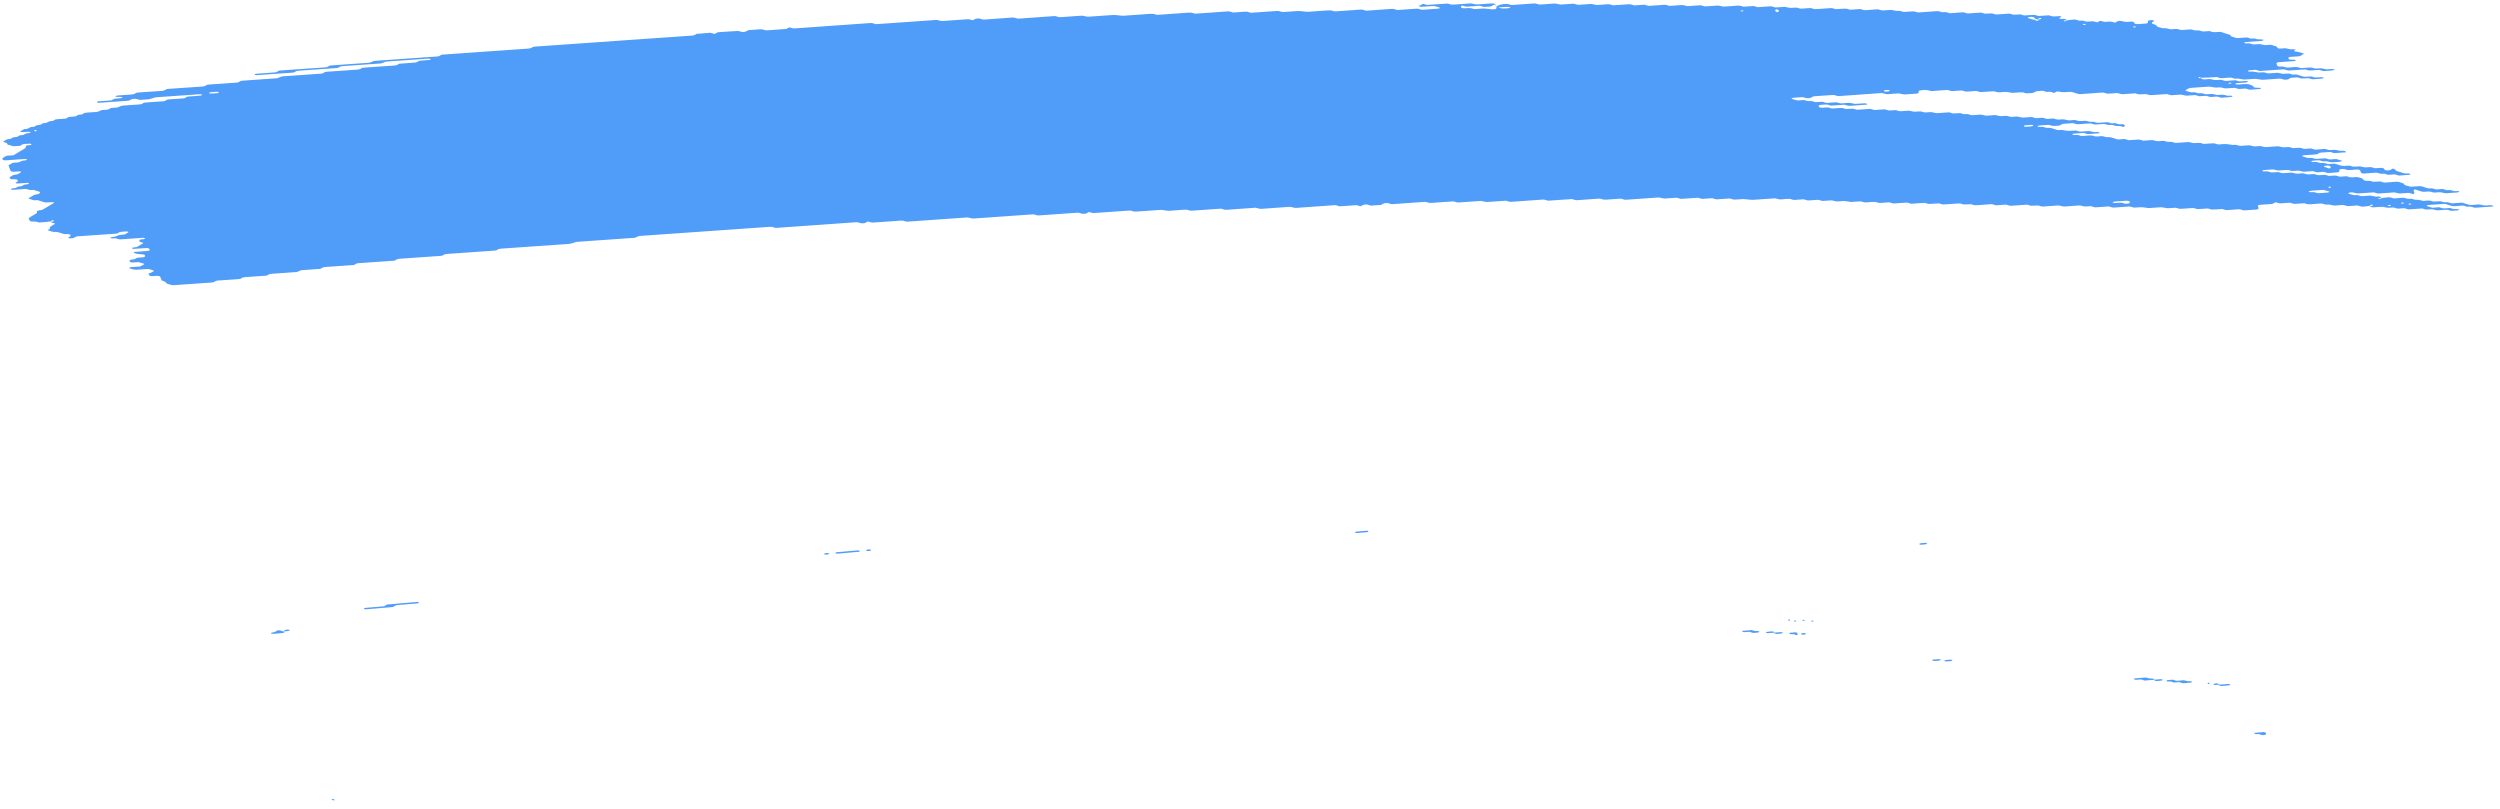 <svg width="275" height="89" viewBox="0 0 275 89" fill="none" xmlns="http://www.w3.org/2000/svg">
<path d="M258.063 16.753C257.687 16.779 257.308 16.797 256.939 16.836C256.7 16.86 256.598 16.789 256.438 16.751C256.385 16.738 256.328 16.712 256.279 16.716C255.907 16.741 255.535 16.771 255.163 16.8C255.049 16.863 254.977 16.947 254.802 16.978C254.632 17.007 254.43 17.007 254.241 17.022C253.99 17.04 253.739 17.058 253.489 17.074C253.364 17.082 253.261 17.113 253.219 17.171C253.212 17.181 253.295 17.205 253.341 17.22C253.493 17.268 253.641 17.324 253.808 17.361C253.967 17.396 254.165 17.338 254.335 17.384C254.719 17.486 254.723 17.484 255.015 17.465C255.265 17.447 255.516 17.427 255.767 17.414C255.816 17.411 255.873 17.436 255.926 17.448C256.085 17.484 256.188 17.565 256.423 17.534C256.602 17.51 256.799 17.505 256.985 17.492C257.141 17.539 257.285 17.593 257.452 17.63C257.608 17.666 257.653 17.693 257.57 17.74C257.494 17.784 257.387 17.802 257.247 17.805C257.122 17.807 256.996 17.821 256.871 17.829C256.807 17.834 256.746 17.838 256.685 17.842C256.446 17.86 256.446 17.86 256.009 17.756C255.839 17.716 255.645 17.773 255.482 17.734C255.372 17.708 255.277 17.669 255.171 17.641C255.125 17.63 255.053 17.628 254.996 17.632C254.806 17.643 254.616 17.651 254.434 17.672C254.305 17.687 254.229 17.732 254.244 17.778C254.248 17.795 254.339 17.821 254.392 17.823C254.514 17.826 254.643 17.803 254.761 17.815C254.874 17.826 254.992 17.859 255.076 17.894C255.246 17.969 255.44 17.902 255.603 17.922C255.774 17.943 255.915 18.008 256.078 18.047C256.12 18.056 256.199 18.04 256.264 18.035C256.45 18.024 256.636 18.014 256.822 18.003C256.977 18.05 257.144 18.092 257.285 18.146C257.539 18.243 257.813 18.28 258.143 18.233C258.329 18.207 258.511 18.217 258.659 18.28C258.811 18.345 258.986 18.338 259.179 18.326C259.358 18.313 259.54 18.277 259.722 18.322C260.117 18.423 260.121 18.428 260.587 18.389C260.728 18.378 260.834 18.374 260.94 18.412C261.039 18.446 261.145 18.475 261.248 18.507C261.434 18.496 261.624 18.485 261.81 18.471C262.049 18.454 262.182 18.476 262.239 18.567C262.273 18.622 262.288 18.672 262.372 18.71C262.47 18.755 262.577 18.754 262.721 18.741C262.857 18.729 262.956 18.712 263.013 18.653C263.036 18.629 263.081 18.606 263.123 18.587C263.157 18.572 263.211 18.549 263.241 18.553C263.298 18.559 263.374 18.577 263.393 18.598C263.579 18.794 263.579 18.796 263.768 18.852C263.977 18.916 264.194 18.973 264.383 19.044C264.554 19.107 264.725 19.079 264.911 19.079C265.052 19.079 265.143 19.122 265.131 19.164C265.124 19.188 265.071 19.224 265.025 19.227C264.653 19.259 264.277 19.287 263.901 19.31C263.856 19.313 263.799 19.284 263.746 19.269C263.639 19.24 263.545 19.195 263.431 19.185C263.317 19.175 263.184 19.2 263.059 19.208C262.933 19.216 262.801 19.237 262.687 19.224C262.573 19.211 262.482 19.164 262.375 19.133C262.326 19.118 262.258 19.097 262.216 19.102C261.939 19.141 261.734 19.088 261.536 19.016C261.495 19.002 261.423 18.992 261.369 18.995C260.929 19.023 260.493 19.055 260.052 19.086C259.874 19.099 259.73 19.042 259.692 18.947C259.673 18.893 259.635 18.84 259.635 18.786C259.635 18.689 259.426 18.635 259.274 18.647C259.024 18.663 258.769 18.676 258.522 18.7C258.321 18.72 258.15 18.7 258.014 18.642C257.854 18.575 257.672 18.588 257.49 18.606C257.353 18.619 257.315 18.672 257.323 18.807C257.33 18.916 257.266 18.95 257.019 18.968C256.708 18.99 256.393 19.013 256.078 19.031C256.028 19.034 255.971 19.006 255.922 18.992C255.816 18.963 255.721 18.916 255.607 18.906C255.493 18.895 255.36 18.919 255.235 18.929C255.11 18.937 254.977 18.959 254.863 18.948C254.749 18.937 254.654 18.888 254.552 18.857C254.502 18.843 254.442 18.822 254.392 18.825C254.142 18.838 253.891 18.857 253.641 18.875C253.36 18.895 253.36 18.895 252.961 18.794C252.779 18.749 252.597 18.784 252.418 18.797C252.229 18.81 252.05 18.817 251.902 18.752C251.803 18.71 251.693 18.684 251.576 18.692C251.261 18.712 250.949 18.736 250.634 18.755C250.581 18.759 250.509 18.75 250.467 18.736C250.266 18.668 250.069 18.614 249.788 18.648C249.545 18.677 249.283 18.679 249.04 18.707C248.907 18.721 248.846 18.773 248.873 18.814C248.888 18.835 248.968 18.859 249.021 18.859C249.142 18.861 249.275 18.836 249.389 18.846C249.625 18.866 249.742 19.002 250.05 18.964C250.232 18.942 250.422 18.934 250.612 18.927C250.661 18.925 250.714 18.956 250.767 18.973C250.919 19.016 251.052 19.073 251.272 19.044C251.454 19.021 251.648 19.015 251.834 19.002C252.13 18.981 252.13 18.982 252.513 19.081C252.696 19.128 252.878 19.091 253.056 19.079C253.189 19.071 253.314 19.055 253.421 19.078C253.584 19.112 253.701 19.19 253.903 19.185C254.092 19.18 254.278 19.157 254.468 19.149C254.586 19.144 254.696 19.17 254.791 19.214C254.89 19.258 254.996 19.277 255.125 19.268C255.311 19.255 255.501 19.238 255.691 19.23C255.744 19.229 255.804 19.243 255.854 19.256C255.96 19.285 256.063 19.319 256.165 19.35C256.351 19.34 256.541 19.337 256.723 19.318C256.864 19.303 256.962 19.31 257.076 19.342C257.22 19.386 257.338 19.464 257.573 19.427C257.691 19.409 257.828 19.413 257.945 19.397C258.09 19.376 258.188 19.384 258.291 19.433C258.484 19.525 258.727 19.527 258.978 19.491C259.251 19.452 259.456 19.498 259.661 19.569C259.878 19.644 259.878 19.642 260.045 19.822C260.094 19.874 260.234 19.898 260.352 19.889C260.549 19.872 260.72 19.88 260.865 19.942C261.016 20.009 261.199 20 261.385 19.983C261.631 19.958 261.878 19.937 262.079 20.031C262.178 20.077 262.284 20.088 262.417 20.077C262.793 20.047 263.173 20.03 263.541 19.994C263.765 19.971 263.894 20.023 264.046 20.067C264.251 20.127 264.475 20.18 264.475 20.308C264.475 20.329 264.528 20.354 264.573 20.37C264.672 20.404 264.778 20.433 264.881 20.466C265.033 20.514 265.181 20.555 265.389 20.529C265.572 20.508 265.765 20.501 265.951 20.487C266.137 20.472 266.308 20.464 266.475 20.526C266.669 20.595 266.874 20.662 267.094 20.714C267.249 20.751 267.454 20.688 267.621 20.738C267.724 20.769 267.823 20.805 267.933 20.831C267.978 20.842 268.05 20.834 268.111 20.831C268.236 20.824 268.366 20.819 268.487 20.803C268.627 20.785 268.734 20.788 268.84 20.826C268.939 20.86 269.037 20.907 269.151 20.916C269.322 20.931 269.512 20.866 269.683 20.941C269.77 20.978 269.88 21.014 269.994 21.025C270.108 21.036 270.241 21.012 270.362 21.014C270.415 21.014 270.48 21.04 270.51 21.061C270.529 21.072 270.503 21.103 270.476 21.119C270.442 21.139 270.393 21.165 270.343 21.168C269.967 21.197 269.592 21.221 269.216 21.249C268.992 21.265 268.992 21.265 268.54 21.163C268.434 21.139 268.316 21.143 268.183 21.155C268.005 21.169 267.823 21.197 267.637 21.168C267.394 21.058 267.094 21.048 266.775 21.09C266.642 21.108 266.521 21.108 266.422 21.077C266.213 21.015 265.993 20.959 265.807 20.886C265.663 20.829 265.594 20.824 265.534 20.902C265.515 20.926 265.496 20.952 265.499 20.975C265.522 21.056 265.564 21.135 265.587 21.216C265.594 21.239 265.564 21.265 265.545 21.289C265.484 21.358 265.405 21.353 265.272 21.296C265.139 21.239 264.979 21.202 264.767 21.228C264.585 21.25 264.387 21.247 264.205 21.271C263.924 21.307 263.727 21.255 263.526 21.186C263.484 21.171 263.412 21.163 263.359 21.166C262.793 21.203 262.231 21.246 261.666 21.283C261.544 21.291 261.434 21.267 261.339 21.223C261.24 21.179 261.13 21.156 261.009 21.165C260.508 21.199 260.007 21.229 259.506 21.271C259.301 21.289 259.137 21.268 258.997 21.212C258.891 21.169 258.792 21.156 258.659 21.161C258.515 21.166 258.412 21.182 258.34 21.229C258.272 21.275 258.321 21.302 258.473 21.338C258.636 21.377 258.788 21.427 258.944 21.473C259.069 21.466 259.194 21.453 259.316 21.455C259.369 21.455 259.418 21.484 259.471 21.5C259.623 21.547 259.764 21.594 259.98 21.568C260.162 21.546 260.356 21.541 260.542 21.526C260.8 21.508 260.8 21.508 261.218 21.61C261.324 21.636 261.438 21.635 261.574 21.62C261.692 21.609 261.814 21.631 261.897 21.68C261.931 21.7 261.92 21.732 261.848 21.839C261.848 21.918 261.927 21.883 261.954 21.831C261.996 21.756 261.916 21.732 261.764 21.773C261.658 21.802 261.605 21.844 261.631 21.878C261.647 21.896 261.719 21.918 261.848 21.839C262.182 21.742 262.436 21.73 262.679 21.704C262.823 21.69 262.914 21.696 263.028 21.738C263.165 21.789 263.302 21.842 263.526 21.816C263.769 21.787 264.027 21.784 264.273 21.759C264.501 21.737 264.619 21.808 264.763 21.85C264.938 21.901 265.131 21.844 265.291 21.873C265.458 21.902 265.575 21.974 265.769 21.986C266.05 21.943 266.228 22.024 266.441 22.077C266.608 22.118 266.805 22.082 266.984 22.064C267.185 22.045 267.352 22.063 267.492 22.121C267.652 22.188 267.83 22.173 268.012 22.158C268.438 22.126 268.453 22.121 268.699 22.21C268.878 22.275 269.049 22.246 269.227 22.238C269.383 22.282 269.535 22.329 269.698 22.367C269.74 22.377 269.819 22.361 269.884 22.356C270.07 22.343 270.26 22.33 270.446 22.317C270.571 22.309 270.704 22.285 270.818 22.295C270.932 22.306 271.027 22.353 271.129 22.384C271.231 22.415 271.338 22.445 271.436 22.478C271.588 22.526 271.733 22.567 271.945 22.543C272.127 22.522 272.317 22.515 272.507 22.5C272.746 22.483 272.738 22.488 273.183 22.585C273.422 22.638 273.668 22.573 273.911 22.567C274.033 22.564 274.151 22.582 274.234 22.629C274.268 22.648 274.257 22.68 274.268 22.708C273.642 22.752 273.012 22.789 272.393 22.843C272.154 22.864 272.029 22.805 271.9 22.757C271.687 22.679 271.406 22.792 271.205 22.692C271.083 22.632 270.909 22.598 270.7 22.627C270.579 22.643 270.449 22.642 270.324 22.656C270.005 22.692 269.713 22.693 269.459 22.582C269.371 22.543 269.246 22.522 269.155 22.484C269.049 22.444 268.946 22.421 268.821 22.429C268.255 22.468 267.694 22.507 267.132 22.549C267.082 22.552 267.033 22.577 266.991 22.595C266.885 22.64 266.919 22.676 267.09 22.705C267.147 22.715 267.193 22.736 267.246 22.752C267.348 22.783 267.443 22.831 267.557 22.843C267.671 22.854 267.804 22.831 267.929 22.823C268.054 22.815 268.187 22.791 268.301 22.8C268.415 22.812 268.51 22.859 268.616 22.888C268.665 22.903 268.726 22.927 268.775 22.925C269.026 22.916 269.273 22.898 269.523 22.883C269.679 22.927 269.812 22.99 269.998 23.005C270.115 23.015 270.241 22.997 270.362 23C270.415 23.002 270.484 23.026 270.51 23.047C270.525 23.06 270.476 23.092 270.438 23.108C270.294 23.17 270.097 23.159 269.918 23.178C269.724 23.199 269.55 23.193 269.402 23.13C269.303 23.087 269.193 23.065 269.071 23.073C268.756 23.094 268.445 23.118 268.13 23.136C268.077 23.139 268.012 23.125 267.963 23.113C267.565 23.015 267.564 23.011 267.284 23.032C266.87 23.063 266.87 23.063 266.593 22.977C266.54 22.961 266.483 22.93 266.437 22.932C265.997 22.958 265.56 22.984 265.124 23.021C264.979 23.032 264.881 23.032 264.774 22.99C264.683 22.954 264.577 22.914 264.463 22.904C264.345 22.895 264.216 22.919 264.091 22.927C263.966 22.935 263.833 22.956 263.723 22.943C263.609 22.93 263.51 22.885 263.412 22.852C263.309 22.818 263.199 22.82 263.059 22.833C262.626 22.87 262.622 22.865 262.193 22.765C262.144 22.753 262.079 22.741 262.026 22.744C261.711 22.763 261.4 22.788 261.085 22.807C260.963 22.815 260.846 22.794 260.762 22.747C260.728 22.727 260.739 22.695 260.717 22.632C260.69 22.617 260.72 22.643 260.728 22.668C260.785 22.664 260.853 22.668 260.895 22.654C261.001 22.624 261.054 22.583 261.028 22.549C261.013 22.531 260.941 22.509 260.895 22.509C260.811 22.509 260.739 22.544 260.717 22.632C260.477 22.685 260.223 22.697 259.976 22.723C259.832 22.739 259.741 22.731 259.627 22.689C259.49 22.637 259.35 22.586 259.126 22.612C258.883 22.642 258.625 22.646 258.374 22.669C258.086 22.695 257.961 22.549 257.718 22.552C257.467 22.556 257.217 22.583 256.966 22.603C256.746 22.619 256.746 22.619 256.29 22.514C256.123 22.475 255.926 22.531 255.763 22.491C255.653 22.465 255.558 22.426 255.451 22.398C255.406 22.387 255.334 22.387 255.277 22.39C254.962 22.41 254.643 22.423 254.339 22.458C253.994 22.5 253.732 22.455 253.485 22.359C253.174 22.377 252.859 22.387 252.551 22.418C252.327 22.441 252.198 22.387 252.046 22.343C251.993 22.329 251.948 22.304 251.891 22.298C251.834 22.291 251.765 22.304 251.705 22.309C251.454 22.327 251.196 22.335 250.953 22.364C250.653 22.402 250.539 22.269 250.308 22.252C250.152 22.332 250.069 22.441 249.761 22.449C249.511 22.455 249.26 22.481 249.01 22.499C248.884 22.507 248.759 22.517 248.634 22.525C248.433 22.539 248.338 22.603 248.38 22.7C248.402 22.753 248.421 22.807 248.44 22.86C248.478 22.956 248.383 23.037 248.224 23.049C247.783 23.079 247.347 23.112 246.907 23.139C246.789 23.147 246.675 23.12 246.58 23.076C246.481 23.032 246.371 23.013 246.25 23.021C245.81 23.052 245.373 23.084 244.933 23.112C244.883 23.115 244.819 23.099 244.77 23.086C244.663 23.057 244.561 23.023 244.458 22.992C244.208 23.006 243.961 23.016 243.714 23.035C243.316 23.065 243.316 23.066 243.023 22.977C242.97 22.961 242.917 22.93 242.868 22.932C242.678 22.938 242.492 22.954 242.302 22.969C241.744 23.011 241.744 23.011 241.581 22.963C241.433 22.917 241.3 22.862 241.076 22.888C240.833 22.917 240.575 22.927 240.324 22.943C240.138 22.954 239.952 22.967 239.766 22.971C239.717 22.972 239.664 22.942 239.611 22.925C239.459 22.875 239.311 22.834 239.102 22.862C238.981 22.878 238.851 22.881 238.726 22.89C238.4 22.912 238.4 22.912 237.864 22.815C237.811 22.805 237.747 22.794 237.694 22.799C237.253 22.828 236.817 22.86 236.376 22.888C236.323 22.891 236.259 22.881 236.206 22.873C235.606 22.779 235.606 22.779 234.968 22.825C234.725 22.841 234.718 22.848 234.463 22.762C234.349 22.724 234.255 22.706 234.122 22.718C233.621 22.757 233.116 22.783 232.618 22.828C232.395 22.848 232.265 22.799 232.114 22.755C232.06 22.74 232.004 22.708 231.958 22.71C231.457 22.741 230.956 22.778 230.455 22.809C230.409 22.812 230.352 22.779 230.299 22.765C230.197 22.736 230.098 22.692 229.984 22.682C229.866 22.672 229.737 22.697 229.608 22.705C229.293 22.726 229.293 22.724 228.929 22.629C228.879 22.616 228.815 22.598 228.765 22.601C228.264 22.633 227.76 22.661 227.262 22.708C226.978 22.734 226.784 22.687 226.583 22.619C226.541 22.604 226.469 22.598 226.416 22.601C225.85 22.638 225.288 22.68 224.723 22.718C224.605 22.726 224.491 22.698 224.396 22.656C224.244 22.59 224.066 22.598 223.876 22.612C223.44 22.646 223.436 22.645 223.178 22.567C223.125 22.551 223.079 22.53 223.022 22.522C222.969 22.514 222.901 22.518 222.844 22.522C222.593 22.538 222.343 22.556 222.092 22.573C221.842 22.591 221.587 22.601 221.34 22.629C221.037 22.663 220.893 22.557 220.68 22.509C220.369 22.53 220.05 22.543 219.742 22.577C219.507 22.603 219.397 22.531 219.241 22.494C219.188 22.481 219.131 22.453 219.082 22.457C218.516 22.492 217.951 22.531 217.389 22.575C217.252 22.585 217.161 22.572 217.047 22.533C216.793 22.445 216.781 22.449 216.356 22.481C216.17 22.496 215.992 22.509 215.832 22.442C215.692 22.382 215.521 22.367 215.32 22.387C215.073 22.411 214.819 22.424 214.568 22.441C214.318 22.458 214.067 22.483 213.817 22.491C213.616 22.499 213.494 22.423 213.335 22.384C213.285 22.372 213.217 22.371 213.16 22.374C212.91 22.389 212.651 22.4 212.409 22.427C212.112 22.462 211.949 22.372 211.74 22.32C211.695 22.309 211.619 22.316 211.562 22.32C211.122 22.35 210.685 22.382 210.245 22.413C210.089 22.369 209.93 22.327 209.774 22.283C209.523 22.299 209.273 22.317 209.022 22.334C208.833 22.346 208.639 22.351 208.461 22.376C208.229 22.408 208.115 22.332 207.959 22.295C207.906 22.282 207.849 22.254 207.8 22.257C207.485 22.275 207.17 22.295 206.859 22.322C206.563 22.35 206.445 22.204 206.202 22.205C205.951 22.207 205.693 22.228 205.45 22.257C205.169 22.291 204.972 22.239 204.771 22.17C204.729 22.155 204.657 22.147 204.604 22.15C204.289 22.17 203.978 22.194 203.662 22.213C203.609 22.217 203.545 22.209 203.492 22.199C202.892 22.103 202.892 22.102 202.63 22.121C202.444 22.134 202.254 22.15 202.064 22.158C202.011 22.162 201.947 22.147 201.897 22.134C201.502 22.035 201.502 22.034 201.218 22.053C200.967 22.071 200.717 22.089 200.466 22.107C200.311 22.063 200.151 22.021 199.995 21.977C199.684 21.998 199.365 22.014 199.058 22.043C198.914 22.056 198.819 22.051 198.709 22.011C198.572 21.962 198.435 21.905 198.208 21.933C197.965 21.962 197.706 21.965 197.46 21.99C197.164 22.019 197.042 21.871 196.803 21.873C196.553 21.875 196.294 21.896 196.051 21.925C195.771 21.959 195.573 21.907 195.372 21.837C195.33 21.823 195.258 21.815 195.205 21.818C194.514 21.865 193.827 21.912 193.136 21.962C192.711 21.993 192.711 21.995 191.902 21.905C191.845 21.899 191.785 21.892 191.728 21.896C191.477 21.91 191.219 21.922 190.976 21.949C190.68 21.983 190.517 21.896 190.308 21.842C190.262 21.831 190.19 21.837 190.13 21.841C189.94 21.852 189.754 21.867 189.564 21.88C189.313 21.897 189.063 21.915 188.812 21.933C188.657 21.891 188.497 21.847 188.342 21.805C188.03 21.826 187.712 21.837 187.404 21.871C187.169 21.897 187.059 21.829 186.903 21.79C186.85 21.777 186.793 21.75 186.744 21.751C186.178 21.787 185.612 21.824 185.051 21.87C184.819 21.889 184.713 21.816 184.557 21.779C184.504 21.768 184.443 21.747 184.394 21.75C184.018 21.773 183.642 21.8 183.267 21.828C183.054 21.844 183.054 21.844 182.591 21.743C182.538 21.732 182.477 21.721 182.424 21.724C181.232 21.805 180.044 21.891 178.852 21.972C178.73 21.98 178.62 21.956 178.525 21.912C178.427 21.868 178.316 21.846 178.195 21.854C177.694 21.888 177.189 21.918 176.692 21.961C176.487 21.978 176.324 21.957 176.183 21.901C176.077 21.858 175.978 21.842 175.845 21.852C175.595 21.871 175.344 21.888 175.094 21.905C174.843 21.923 174.593 21.941 174.342 21.959C174.092 21.977 173.837 21.986 173.59 22.014C173.287 22.048 173.139 21.948 172.93 21.897C172.554 21.922 172.178 21.946 171.806 21.972C171.305 22.006 170.804 22.043 170.303 22.076C170.258 22.079 170.201 22.05 170.147 22.035C169.992 21.995 169.878 21.938 169.646 21.956C168.523 22.042 167.392 22.115 166.264 22.199C166.029 22.217 165.926 22.147 165.767 22.11C165.714 22.098 165.653 22.076 165.604 22.079C164.977 22.119 164.351 22.165 163.725 22.209C163.47 22.227 163.47 22.227 163.045 22.126C162.996 22.115 162.931 22.1 162.878 22.103C162.062 22.158 161.25 22.217 160.433 22.273C160.312 22.282 160.202 22.259 160.103 22.215C160.008 22.171 159.894 22.147 159.777 22.155C159.025 22.207 158.27 22.257 157.522 22.314C157.321 22.33 157.154 22.316 157.009 22.257C156.907 22.215 156.804 22.197 156.675 22.207C155.548 22.287 154.421 22.363 153.293 22.447C153.077 22.463 152.925 22.432 152.788 22.379C152.678 22.337 152.583 22.329 152.447 22.335C152.302 22.343 152.215 22.361 152.135 22.41C152.033 22.473 151.968 22.552 151.725 22.557C151.475 22.562 151.221 22.582 150.974 22.609C150.738 22.637 150.628 22.564 150.48 22.52C150.37 22.489 150.268 22.484 150.127 22.499C149.998 22.512 149.919 22.539 149.843 22.591C149.676 22.701 149.66 22.701 149.455 22.632C149.345 22.595 149.247 22.565 149.125 22.572C148.624 22.604 148.123 22.64 147.622 22.677C147.333 22.698 147.33 22.701 147.113 22.62C147.007 22.58 146.904 22.561 146.779 22.57C145.401 22.668 144.023 22.762 142.645 22.864C142.433 22.88 142.289 22.846 142.137 22.797C142.087 22.781 142.038 22.758 141.981 22.752C141.924 22.745 141.86 22.752 141.799 22.755C140.797 22.825 139.791 22.891 138.792 22.969C138.565 22.987 138.443 22.935 138.288 22.893C138.234 22.878 138.189 22.856 138.132 22.849C138.075 22.844 138.007 22.856 137.946 22.86C136.944 22.93 135.938 22.997 134.939 23.075C134.7 23.092 134.598 23.024 134.442 22.988C134.389 22.976 134.332 22.951 134.283 22.954C133.968 22.972 133.656 22.997 133.341 23.018C132.59 23.071 131.838 23.122 131.086 23.177C130.798 23.198 130.673 23.053 130.43 23.06C130.115 23.068 129.803 23.1 129.488 23.123C129.238 23.141 128.987 23.157 128.737 23.177C128.49 23.194 128.49 23.194 127.875 23.1C127.822 23.092 127.757 23.081 127.704 23.084C126.827 23.144 125.947 23.204 125.074 23.269C124.872 23.284 124.705 23.276 124.561 23.215C124.459 23.173 124.352 23.152 124.227 23.162C122.91 23.254 121.596 23.347 120.279 23.438C120.23 23.441 120.165 23.425 120.116 23.412C120.01 23.383 119.907 23.349 119.805 23.318C119.729 23.355 119.63 23.389 119.581 23.431C119.512 23.488 119.421 23.504 119.277 23.514C119.133 23.524 119.042 23.52 118.928 23.478C118.791 23.426 118.651 23.386 118.427 23.402C117.049 23.504 115.671 23.596 114.293 23.697C114.065 23.713 113.959 23.642 113.799 23.605C113.746 23.593 113.686 23.575 113.636 23.579C113.071 23.616 112.509 23.657 111.943 23.695C110.375 23.806 108.808 23.911 107.244 24.028C106.959 24.049 106.765 24.008 106.564 23.939C106.523 23.924 106.45 23.916 106.397 23.919C104.203 24.072 102.009 24.226 99.819 24.38C99.701 24.388 99.587 24.362 99.492 24.32C99.394 24.276 99.284 24.255 99.162 24.263C98.16 24.333 97.158 24.402 96.156 24.474C95.905 24.491 95.901 24.493 95.643 24.415C95.59 24.399 95.533 24.368 95.491 24.372C95.404 24.38 95.32 24.42 95.26 24.475C95.199 24.534 95.104 24.55 94.964 24.561C94.819 24.573 94.725 24.568 94.614 24.529C94.474 24.48 94.345 24.433 94.117 24.449C91.236 24.657 88.355 24.856 85.474 25.062C85.242 25.078 85.136 25.01 84.976 24.973C84.923 24.962 84.87 24.945 84.813 24.942C84.752 24.939 84.688 24.949 84.627 24.954C79.928 25.283 75.228 25.613 70.529 25.943C70.248 25.962 70.252 25.962 69.944 26.111C69.906 26.129 69.857 26.153 69.804 26.157C68.365 26.26 66.922 26.361 65.48 26.461C64.854 26.505 64.227 26.551 63.601 26.593C63.377 26.607 63.377 26.607 62.842 26.782C62.796 26.797 62.743 26.817 62.69 26.82C60.184 26.996 57.679 27.173 55.17 27.347C54.973 27.36 54.813 27.389 54.722 27.467C54.658 27.522 54.574 27.554 54.449 27.564C52.695 27.687 50.941 27.812 49.184 27.932C48.975 27.947 48.85 27.992 48.747 28.06C48.713 28.083 48.683 28.109 48.633 28.125C48.588 28.14 48.519 28.144 48.462 28.149C46.959 28.255 45.456 28.363 43.949 28.464C43.725 28.478 43.634 28.538 43.524 28.602C43.486 28.623 43.459 28.652 43.41 28.666C43.361 28.679 43.288 28.679 43.228 28.683C41.975 28.77 40.722 28.859 39.47 28.947C39.227 28.939 39.174 29.033 39.056 29.09C39.014 29.109 38.984 29.135 38.934 29.148C38.881 29.161 38.813 29.159 38.748 29.163C37.746 29.232 36.744 29.307 35.738 29.372C35.507 29.386 35.461 29.469 35.336 29.526C35.294 29.544 35.252 29.571 35.203 29.576C34.577 29.623 33.95 29.667 33.324 29.709C33.115 29.724 33.115 29.722 32.747 29.882C32.705 29.9 32.656 29.92 32.603 29.925C31.665 29.993 30.724 30.058 29.782 30.124C29.661 30.132 29.577 30.171 29.517 30.226C29.456 30.281 29.369 30.317 29.247 30.325C28.495 30.378 27.744 30.434 26.992 30.482C26.783 30.495 26.647 30.536 26.556 30.609C26.487 30.664 26.404 30.691 26.271 30.701C25.519 30.753 24.768 30.81 24.012 30.855C23.792 30.868 23.678 30.923 23.587 30.991C23.515 31.047 23.431 31.066 23.291 31.076C21.913 31.17 20.531 31.264 19.157 31.367C18.926 31.385 18.808 31.329 18.656 31.288C18.44 31.231 18.239 31.17 18.239 31.043C18.239 31.024 18.174 31.001 18.129 30.985C17.791 30.863 17.791 30.863 17.738 30.734C17.707 30.654 17.673 30.573 17.646 30.492C17.597 30.359 17.476 30.325 17.126 30.349C17.001 30.358 16.876 30.369 16.751 30.375C16.565 30.387 16.424 30.333 16.39 30.236C16.371 30.182 16.348 30.129 16.329 30.075C16.519 30.062 16.515 30.061 16.849 29.865C16.99 29.782 16.99 29.782 16.72 29.699C16.618 29.668 16.519 29.634 16.409 29.605C16.36 29.592 16.295 29.584 16.242 29.587C15.927 29.607 15.616 29.63 15.304 29.652C14.803 29.688 14.803 29.688 14.295 29.523C14.253 29.509 14.188 29.485 14.196 29.472C14.238 29.412 14.34 29.386 14.469 29.38C14.659 29.37 14.845 29.354 15.031 29.341C15.156 29.333 15.281 29.323 15.407 29.315C15.524 29.253 15.646 29.193 15.756 29.13C15.931 29.033 15.931 29.03 15.691 28.962C15.54 28.916 15.376 28.876 15.221 28.833C15.035 28.846 14.845 28.861 14.659 28.872C14.424 28.887 14.329 28.856 14.268 28.751C14.215 28.658 14.279 28.579 14.462 28.559C14.648 28.54 14.822 28.527 14.917 28.444C15.008 28.365 15.168 28.334 15.365 28.328C15.49 28.323 15.616 28.311 15.741 28.302C15.904 28.289 15.991 28.206 15.957 28.113C15.938 28.053 15.9 28.003 15.752 27.99C15.095 27.934 15.088 27.935 14.761 27.825C14.731 27.815 14.708 27.786 14.72 27.771C14.739 27.747 14.78 27.711 14.826 27.707C15.263 27.671 15.699 27.639 16.136 27.614C16.28 27.606 16.386 27.595 16.436 27.535C16.504 27.452 16.474 27.376 16.341 27.319C16.299 27.301 16.23 27.279 16.185 27.28C15.684 27.309 15.187 27.347 14.686 27.376C14.64 27.379 14.556 27.352 14.538 27.33C14.5 27.291 14.556 27.24 14.689 27.222C14.864 27.198 15.042 27.196 15.16 27.115C15.323 27 15.524 26.894 15.707 26.784C15.737 26.765 15.786 26.727 15.775 26.724C15.68 26.688 15.57 26.661 15.471 26.627C15.304 26.57 15.304 26.491 15.342 26.414C15.373 26.353 15.486 26.328 15.627 26.328C15.688 26.328 15.764 26.328 15.813 26.314C15.942 26.278 15.984 26.233 15.919 26.199C15.881 26.179 15.813 26.152 15.768 26.155C14.955 26.209 14.139 26.26 13.33 26.327C13.091 26.346 12.981 26.285 12.837 26.241C12.727 26.207 12.624 26.194 12.488 26.218C12.359 26.241 12.233 26.228 12.154 26.174C12.089 26.131 12.203 26.093 12.511 26.051C12.567 26.043 12.632 26.038 12.674 26.022C13.114 25.847 13.114 25.845 13.418 25.823C13.714 25.802 13.714 25.8 13.87 25.706C13.942 25.662 14.021 25.618 14.09 25.573C14.116 25.555 14.162 25.523 14.147 25.513C14.063 25.463 13.949 25.451 13.816 25.463C13.52 25.49 13.171 25.468 13.015 25.622C12.955 25.68 12.86 25.696 12.723 25.706C11.349 25.8 9.975 25.9 8.597 25.991C8.373 26.006 8.27 26.066 8.183 26.132C8.107 26.187 8.024 26.204 7.879 26.213C7.735 26.223 7.621 26.228 7.538 26.174C7.488 26.142 7.53 26.097 7.644 26.051C7.807 25.986 7.777 25.905 7.724 25.829C7.686 25.779 7.568 25.743 7.443 25.746C7.257 25.753 7.078 25.771 6.923 25.706C6.832 25.669 6.718 25.643 6.615 25.61C6.418 25.544 6.22 25.476 5.943 25.519C5.754 25.503 5.621 25.445 5.469 25.399C5.215 25.325 5.192 25.314 5.374 25.234C5.579 25.145 5.419 25.028 5.533 24.941C5.655 24.847 5.822 24.764 5.97 24.676C6.008 24.654 6.042 24.633 6.08 24.61C5.993 24.577 5.913 24.537 5.811 24.514C5.678 24.485 5.609 24.449 5.617 24.349C5.59 24.334 5.602 24.372 5.632 24.381C5.666 24.391 5.75 24.383 5.792 24.372C5.898 24.341 5.951 24.3 5.924 24.266C5.909 24.248 5.837 24.226 5.792 24.226C5.708 24.226 5.636 24.261 5.613 24.349C5.188 24.415 4.748 24.448 4.307 24.474C4.262 24.477 4.205 24.445 4.152 24.428C3.977 24.373 3.977 24.375 3.465 24.358C3.411 24.357 3.339 24.334 3.313 24.311C3.203 24.213 3.206 24.104 3.153 23.999C3.252 23.93 3.351 23.864 3.453 23.798C3.658 23.663 3.924 23.545 4.083 23.397C4.049 23.318 4.004 23.238 4.171 23.173C4.645 23.092 4.641 23.092 4.77 23.015C5.139 22.794 5.503 22.572 5.886 22.355C5.989 22.298 5.989 22.267 5.807 22.243C5.75 22.236 5.689 22.235 5.628 22.238C5.438 22.249 5.249 22.278 5.063 22.272C4.877 22.267 4.74 22.196 4.588 22.152C4.432 22.107 4.277 22.059 4.121 22.012C3.943 22.017 3.764 22.063 3.586 21.99C3.449 21.933 3.279 21.892 3.123 21.846C3.241 21.722 3.461 21.628 3.632 21.52C3.787 21.421 3.791 21.422 4.209 21.346C4.406 21.31 4.474 21.127 4.307 21.074C4.106 21.009 3.894 20.949 3.689 20.887C3.51 20.892 3.328 20.936 3.157 20.863C3.024 20.808 2.872 20.77 2.652 20.792C2.28 20.827 1.901 20.845 1.525 20.874C1.396 20.884 1.255 20.878 1.198 20.822C1.16 20.784 1.27 20.73 1.396 20.719C1.586 20.702 1.756 20.683 1.851 20.602C1.942 20.521 2.109 20.497 2.307 20.485C2.36 20.482 2.421 20.462 2.447 20.443C2.584 20.349 2.736 20.268 3.028 20.271C3.149 20.239 3.214 20.198 3.176 20.159C3.153 20.138 3.074 20.111 3.028 20.114C2.713 20.13 2.398 20.146 2.09 20.175C1.946 20.189 1.836 20.192 1.745 20.143C1.68 20.111 1.715 20.067 1.836 20.02C1.942 19.979 1.973 19.932 1.965 19.877C1.946 19.749 1.832 19.712 1.468 19.72C1.206 19.726 1.141 19.705 1.084 19.595C1.069 19.569 1.031 19.534 1.058 19.516C1.221 19.405 1.327 19.269 1.635 19.217C1.756 19.198 1.885 19.198 1.961 19.156C2.037 19.113 2.106 19.065 2.185 19.024C2.284 18.976 2.352 18.93 2.307 18.899C2.231 18.844 2.109 18.84 1.969 18.859C1.847 18.875 1.718 18.877 1.593 18.887C1.369 18.904 1.187 18.862 1.16 18.791C1.088 18.603 1.012 18.416 0.948 18.228C0.94 18.206 0.959 18.176 0.99 18.157C1.096 18.089 1.21 18.024 1.32 17.957C1.449 17.881 1.654 17.896 1.829 17.881C2.075 17.86 2.075 17.862 2.405 17.706C2.534 17.645 2.758 17.669 2.891 17.614C2.933 17.596 2.998 17.567 2.986 17.551C2.971 17.529 2.895 17.513 2.838 17.504C2.785 17.494 2.721 17.489 2.664 17.494C1.973 17.541 1.286 17.591 0.595 17.637C0.477 17.645 0.348 17.609 0.306 17.559C0.265 17.512 0.276 17.455 0.268 17.401C0.378 17.335 0.504 17.273 0.599 17.202C0.671 17.147 0.754 17.122 0.898 17.119C1.088 17.114 1.274 17.095 1.487 17.08C1.882 16.844 2.269 16.596 2.694 16.359C2.865 16.263 2.823 16.166 2.857 16.064C2.891 15.97 3.146 15.984 3.317 15.957C3.453 15.934 3.499 15.882 3.446 15.847C3.415 15.825 3.347 15.801 3.294 15.801C3.168 15.801 3.043 15.816 2.918 15.824C2.793 15.832 2.648 15.827 2.546 15.855C2.447 15.881 2.383 15.936 2.318 15.983C2.246 16.035 2.151 16.052 2.007 16.056C1.821 16.059 1.635 16.073 1.449 16.085C1.244 16.022 1.031 15.96 0.834 15.894C0.796 15.881 0.788 15.843 0.792 15.819C0.8 15.756 0.743 15.717 0.618 15.686C0.511 15.66 0.424 15.623 0.325 15.59C0.401 15.547 0.485 15.505 0.545 15.457C0.678 15.358 0.845 15.287 1.134 15.29C1.248 15.227 1.339 15.149 1.487 15.106C1.627 15.063 1.866 15.106 1.973 15.01C2.026 14.963 2.106 14.909 2.208 14.89C2.371 14.859 2.584 14.875 2.679 14.785C2.736 14.733 2.819 14.686 2.929 14.673C3.055 14.658 3.184 14.655 3.275 14.624C3.324 14.608 3.377 14.582 3.377 14.559C3.377 14.545 3.301 14.522 3.248 14.512C3.199 14.501 3.134 14.493 3.077 14.496C2.888 14.506 2.702 14.524 2.512 14.533C2.459 14.537 2.398 14.525 2.341 14.515C2.174 14.489 2.185 14.457 2.318 14.399C2.451 14.342 2.546 14.269 2.656 14.203C2.777 14.191 2.929 14.196 3.013 14.165C3.153 14.115 3.252 14.042 3.366 13.979C3.491 13.969 3.62 13.966 3.738 13.948C3.787 13.941 3.81 13.906 3.852 13.885C3.928 13.844 3.992 13.786 4.095 13.766C4.262 13.737 4.467 13.749 4.565 13.659C4.622 13.607 4.71 13.552 4.816 13.549C5.112 13.543 5.237 13.454 5.389 13.369C5.503 13.306 5.746 13.338 5.871 13.275C5.955 13.235 6.016 13.184 6.099 13.145C6.133 13.129 6.205 13.121 6.262 13.116C6.574 13.092 6.889 13.074 7.2 13.048C7.249 13.043 7.295 13.019 7.333 12.999C7.412 12.957 7.462 12.899 7.56 12.871C7.659 12.844 7.8 12.844 7.921 12.836C8.312 12.811 8.342 12.818 8.521 12.68C8.665 12.568 9.018 12.648 9.136 12.524C9.204 12.453 9.329 12.395 9.553 12.387C9.868 12.375 10.18 12.345 10.495 12.323C10.776 12.304 10.772 12.304 11.075 12.153C11.212 12.085 11.413 12.095 11.592 12.082C11.782 12.069 11.956 12.049 12.047 11.968C12.139 11.889 12.306 11.863 12.499 11.852C12.678 11.84 12.879 11.848 13.019 11.784C13.361 11.628 13.357 11.626 13.596 11.61C13.972 11.584 14.348 11.558 14.724 11.531C14.974 11.513 15.236 11.509 15.471 11.474C15.642 11.448 15.718 11.357 15.828 11.294C16.139 11.27 16.451 11.245 16.762 11.223C17.198 11.19 17.639 11.161 18.079 11.13C18.269 11.069 18.296 10.932 18.614 10.926C18.804 10.923 18.99 10.902 19.18 10.889C19.495 10.866 19.806 10.837 20.122 10.825C20.361 10.817 20.402 10.73 20.528 10.675C20.569 10.655 20.607 10.627 20.657 10.623C21.15 10.577 21.659 10.568 22.141 10.501C22.19 10.495 22.236 10.46 22.247 10.436C22.255 10.423 22.19 10.399 22.148 10.388C22.099 10.375 22.035 10.362 21.982 10.365C20.414 10.473 18.846 10.584 17.278 10.692C17.058 10.709 17.058 10.707 16.523 10.885C16.477 10.9 16.424 10.916 16.367 10.921C16.117 10.94 15.862 10.952 15.616 10.976C15.414 10.996 15.247 10.976 15.103 10.918C15.001 10.876 14.894 10.863 14.765 10.866C14.621 10.871 14.526 10.889 14.443 10.932C14.333 10.992 14.276 11.07 14.044 11.086C12.977 11.156 11.911 11.234 10.848 11.309C10.7 11.286 10.628 11.252 10.665 11.211C10.688 11.187 10.734 11.154 10.779 11.151C11.216 11.117 11.656 11.088 12.093 11.056C12.154 11.051 12.237 11.054 12.271 11.038C12.438 10.965 12.499 10.846 12.814 10.838C12.996 10.833 13.182 10.809 13.357 10.786C13.406 10.78 13.452 10.746 13.463 10.722C13.467 10.709 13.406 10.684 13.361 10.673C13.194 10.626 13 10.683 12.833 10.65C12.776 10.639 12.696 10.623 12.685 10.603C12.678 10.585 12.742 10.556 12.788 10.538C12.829 10.522 12.886 10.508 12.943 10.503C13.444 10.465 13.945 10.427 14.447 10.397C14.651 10.386 14.796 10.345 14.887 10.271C14.955 10.216 15.039 10.187 15.168 10.178C16.044 10.118 16.921 10.052 17.802 9.997C18.022 9.984 18.136 9.93 18.227 9.861C18.299 9.806 18.383 9.786 18.523 9.776C19.78 9.692 21.029 9.598 22.285 9.517C22.517 9.502 22.585 9.433 22.703 9.373C22.744 9.352 22.771 9.326 22.824 9.313C22.877 9.3 22.946 9.301 23.01 9.298C24.012 9.228 25.015 9.154 26.02 9.089C26.256 9.074 26.301 8.993 26.423 8.936C26.465 8.919 26.503 8.889 26.552 8.885C27.303 8.829 28.055 8.778 28.807 8.724C29.308 8.688 29.809 8.653 30.31 8.619C30.557 8.602 30.557 8.601 30.891 8.447C30.929 8.429 30.982 8.408 31.031 8.403C32.474 8.299 33.912 8.2 35.355 8.098C35.476 8.09 35.564 8.053 35.624 7.998C35.685 7.943 35.772 7.905 35.89 7.897C37.017 7.816 38.145 7.737 39.276 7.66C39.481 7.647 39.625 7.609 39.716 7.536C39.785 7.481 39.868 7.451 39.997 7.443C41.125 7.365 42.252 7.283 43.383 7.208C43.6 7.194 43.706 7.138 43.812 7.074C43.85 7.051 43.881 7.014 43.926 7.01C44.488 6.965 45.046 6.918 45.612 6.887C45.847 6.874 45.927 6.806 46.022 6.741C46.098 6.689 46.185 6.671 46.329 6.665C46.644 6.65 46.956 6.623 47.263 6.595C47.309 6.59 47.365 6.555 47.369 6.532C47.377 6.49 47.289 6.461 47.145 6.446C45.642 6.551 44.135 6.657 42.632 6.762C42.385 6.78 42.385 6.78 42.051 6.934C42.013 6.952 41.96 6.973 41.907 6.978C40.464 7.08 39.026 7.181 37.583 7.283C37.462 7.291 37.374 7.328 37.314 7.383C37.253 7.438 37.166 7.476 37.048 7.484C35.67 7.581 34.292 7.68 32.91 7.772C32.705 7.785 32.561 7.823 32.47 7.897C32.402 7.952 32.318 7.981 32.189 7.99C30.872 8.08 29.558 8.176 28.237 8.264C28.104 8.272 28.006 8.225 28.013 8.181C28.017 8.158 28.074 8.121 28.12 8.118C28.807 8.064 29.49 8.009 30.181 7.969C30.413 7.956 30.481 7.884 30.598 7.824C30.636 7.803 30.667 7.776 30.716 7.764C30.769 7.751 30.838 7.753 30.902 7.75C32.531 7.635 34.159 7.518 35.791 7.409C36.027 7.393 36.072 7.314 36.194 7.257C36.236 7.237 36.273 7.208 36.323 7.205C36.824 7.166 37.325 7.132 37.826 7.098C38.703 7.036 39.58 6.975 40.46 6.913C40.715 6.895 40.715 6.895 41.041 6.743C41.079 6.725 41.132 6.702 41.182 6.699C43.501 6.535 45.821 6.372 48.14 6.209C48.261 6.201 48.349 6.164 48.409 6.109C48.47 6.055 48.557 6.016 48.675 6.007C51.811 5.786 54.942 5.566 58.078 5.348C58.283 5.334 58.427 5.3 58.518 5.224C58.583 5.168 58.67 5.139 58.799 5.13C62.246 4.888 65.693 4.646 69.143 4.403C71.463 4.241 73.782 4.076 76.101 3.917C76.314 3.902 76.428 3.852 76.534 3.785C76.568 3.763 76.602 3.725 76.648 3.722C77.145 3.682 77.642 3.644 78.14 3.607C78.295 3.651 78.451 3.693 78.607 3.737C78.724 3.675 78.838 3.612 78.956 3.55C79.707 3.503 80.448 3.43 81.207 3.408C81.256 3.406 81.309 3.437 81.362 3.453C81.716 3.555 81.917 3.547 82.141 3.411C82.22 3.362 82.289 3.319 82.41 3.31C82.786 3.281 83.166 3.262 83.538 3.228C83.739 3.21 83.906 3.226 84.05 3.285C84.153 3.327 84.259 3.345 84.384 3.335C85.075 3.286 85.762 3.239 86.453 3.187C86.502 3.184 86.548 3.156 86.586 3.137C86.665 3.095 86.734 3.049 86.81 3.006C86.912 3.033 87.026 3.054 87.11 3.09C87.216 3.132 87.315 3.132 87.459 3.121C90.215 2.925 92.975 2.733 95.73 2.535C95.966 2.519 96.068 2.587 96.228 2.623C96.281 2.636 96.334 2.652 96.391 2.655C96.452 2.659 96.516 2.649 96.577 2.644C98.646 2.498 100.715 2.354 102.783 2.208C103.057 2.188 103.057 2.188 103.463 2.289C103.512 2.302 103.577 2.317 103.63 2.312C104.571 2.248 105.513 2.18 106.45 2.116C106.572 2.107 106.674 2.133 106.784 2.171C107.001 2.244 107.016 2.244 107.175 2.137C107.251 2.086 107.331 2.056 107.456 2.041C107.593 2.025 107.703 2.03 107.809 2.059C107.961 2.099 108.071 2.167 108.303 2.15C109.305 2.073 110.311 2.01 111.309 1.932C111.537 1.914 111.659 1.97 111.81 2.01C111.864 2.025 111.913 2.047 111.97 2.052C112.027 2.057 112.095 2.046 112.156 2.041C113.408 1.953 114.665 1.867 115.914 1.773C116.149 1.756 116.252 1.825 116.411 1.861C116.464 1.874 116.525 1.897 116.574 1.893C117.326 1.843 118.081 1.79 118.833 1.736C119.103 1.717 119.102 1.718 119.512 1.817C119.562 1.83 119.626 1.843 119.679 1.84C120.556 1.78 121.437 1.718 122.314 1.657C122.583 1.637 122.583 1.637 123.362 1.722C123.419 1.728 123.479 1.738 123.536 1.735C124.538 1.665 125.544 1.597 126.546 1.522C126.748 1.508 126.915 1.52 127.059 1.579C127.161 1.621 127.268 1.639 127.393 1.629C128.52 1.55 129.652 1.473 130.775 1.389C130.992 1.373 131.132 1.409 131.284 1.456C131.333 1.472 131.383 1.495 131.44 1.501C131.496 1.508 131.561 1.501 131.622 1.496C132.749 1.417 133.88 1.342 135.004 1.256C135.232 1.238 135.353 1.294 135.505 1.334C135.558 1.349 135.615 1.378 135.661 1.376C136.101 1.349 136.541 1.324 136.978 1.284C137.213 1.261 137.316 1.336 137.475 1.371C137.528 1.383 137.589 1.407 137.638 1.404C138.58 1.341 139.521 1.274 140.459 1.206C140.592 1.196 140.69 1.211 140.797 1.253C140.937 1.31 141.1 1.332 141.305 1.315C141.742 1.277 142.182 1.251 142.623 1.221C142.881 1.203 142.881 1.203 143.67 1.287C143.727 1.294 143.788 1.303 143.845 1.3C144.596 1.248 145.352 1.198 146.1 1.141C146.301 1.125 146.468 1.139 146.612 1.198C146.715 1.24 146.817 1.258 146.946 1.248C147.637 1.199 148.324 1.151 149.015 1.102C149.266 1.084 149.516 1.054 149.767 1.054C149.949 1.055 150.082 1.133 150.245 1.172C150.291 1.183 150.366 1.17 150.427 1.167C151.304 1.105 152.185 1.049 153.058 0.979C153.286 0.961 153.407 1.016 153.559 1.057C153.612 1.071 153.669 1.101 153.715 1.099C154.03 1.081 154.341 1.057 154.656 1.036C155.032 1.01 155.411 0.99 155.783 0.955C156.087 0.925 156.201 1.067 156.444 1.071C156.63 1.076 156.82 1.049 157.006 1.036C157.381 1.01 157.757 0.981 158.133 0.958C158.266 0.95 158.368 0.924 158.41 0.865C158.418 0.854 158.353 0.83 158.312 0.815C157.807 0.65 157.807 0.65 157.298 0.686C156.983 0.708 156.672 0.731 156.357 0.75C156.303 0.754 156.243 0.741 156.19 0.731C156.038 0.703 156.053 0.671 156.182 0.613C156.311 0.554 156.41 0.483 156.52 0.416C156.675 0.459 156.827 0.501 156.983 0.543C157.108 0.535 157.233 0.525 157.359 0.517C157.985 0.475 158.611 0.431 159.238 0.392C159.283 0.389 159.34 0.421 159.393 0.437C159.545 0.484 159.682 0.525 159.902 0.507C160.464 0.46 161.029 0.426 161.591 0.386C161.838 0.368 161.838 0.368 162.271 0.468C162.32 0.48 162.385 0.493 162.438 0.489C163.003 0.452 163.565 0.412 164.131 0.373C164.252 0.365 164.37 0.386 164.457 0.433C164.491 0.452 164.484 0.484 164.628 0.75C165.076 0.966 165.383 0.943 165.695 0.924C165.828 0.916 165.945 0.908 166.033 0.875C166.078 0.857 166.135 0.831 166.135 0.81C166.135 0.794 166.052 0.768 165.998 0.765C165.623 0.733 165.266 0.801 164.898 0.815C164.727 0.822 164.579 0.765 164.548 0.673C164.541 0.647 164.529 0.619 164.518 0.593C164.507 0.567 164.499 0.54 164.488 0.514C164.34 0.506 164.252 0.535 164.188 0.59C164.135 0.635 164.059 0.687 163.956 0.711C163.854 0.737 163.713 0.733 163.588 0.741C163.466 0.749 163.334 0.77 163.22 0.758C163.106 0.746 163.015 0.698 162.908 0.669C162.859 0.655 162.798 0.634 162.749 0.637C162.312 0.664 161.88 0.692 161.447 0.728C161.219 0.747 161.105 0.679 160.961 0.637C160.847 0.604 160.733 0.613 160.714 0.687C160.665 0.865 160.84 0.94 161.227 0.906C161.546 0.877 161.834 0.872 162.085 0.982C162.119 0.997 162.199 1.003 162.248 1C162.559 0.981 162.867 0.956 163.178 0.937C163.235 0.934 163.296 0.94 163.349 0.947C164.123 1.034 164.123 1.036 164.385 1.016C164.51 1.007 164.632 0.998 164.62 0.752C164.86 0.488 165.239 0.47 165.607 0.431C165.847 0.407 165.949 0.478 166.105 0.515C166.158 0.528 166.215 0.554 166.264 0.551C167.08 0.497 167.893 0.441 168.705 0.381C168.842 0.371 168.94 0.381 169.047 0.423C169.183 0.476 169.335 0.51 169.551 0.491C169.984 0.452 170.425 0.428 170.865 0.395C171.089 0.379 171.089 0.379 171.541 0.48C171.59 0.491 171.654 0.504 171.708 0.501C172.148 0.473 172.585 0.439 173.021 0.41C173.143 0.402 173.253 0.424 173.347 0.468C173.442 0.512 173.556 0.535 173.674 0.527C174.114 0.497 174.551 0.465 174.987 0.436C175.041 0.433 175.105 0.444 175.154 0.455C175.617 0.556 175.618 0.556 175.83 0.54C176.141 0.515 176.46 0.504 176.768 0.472C177.068 0.439 177.223 0.533 177.428 0.585C177.99 0.548 178.556 0.517 179.114 0.472C179.341 0.452 179.463 0.506 179.615 0.548C179.668 0.562 179.721 0.593 179.77 0.591C179.96 0.585 180.146 0.567 180.332 0.554C180.518 0.541 180.708 0.528 180.894 0.515C181.107 0.562 181.247 0.673 181.551 0.635C181.733 0.613 181.926 0.608 182.113 0.595C182.299 0.582 182.488 0.569 182.674 0.556C182.8 0.548 182.929 0.543 183.05 0.528C183.274 0.504 183.384 0.583 183.544 0.619C183.597 0.63 183.657 0.65 183.707 0.647C184.083 0.624 184.462 0.604 184.83 0.567C185.115 0.538 185.309 0.587 185.51 0.655C185.552 0.669 185.624 0.677 185.677 0.674C186.117 0.647 186.554 0.613 186.99 0.583C187.108 0.575 187.222 0.601 187.317 0.643C187.416 0.687 187.526 0.708 187.647 0.7C188.084 0.671 188.524 0.638 188.961 0.609C189.014 0.606 189.078 0.619 189.128 0.632C189.553 0.733 189.553 0.734 189.803 0.715C189.864 0.71 189.928 0.707 189.989 0.702C190.301 0.679 190.623 0.671 190.927 0.632C191.276 0.588 191.53 0.643 191.777 0.736C192.088 0.716 192.407 0.705 192.711 0.673C192.939 0.648 193.06 0.71 193.212 0.75C193.265 0.765 193.322 0.794 193.368 0.791C193.808 0.763 194.248 0.739 194.681 0.698C194.916 0.676 195.019 0.749 195.178 0.786C195.231 0.799 195.288 0.822 195.338 0.818C195.588 0.806 195.839 0.786 196.089 0.768C196.382 0.747 196.382 0.749 196.769 0.848C196.951 0.895 197.133 0.857 197.312 0.846C197.502 0.833 197.68 0.823 197.832 0.89C197.927 0.932 198.041 0.958 198.158 0.951C198.409 0.937 198.663 0.922 198.91 0.898C199.107 0.878 199.278 0.891 199.422 0.951C199.525 0.994 199.631 1.015 199.756 1.005C200.318 0.966 200.884 0.925 201.446 0.888C201.495 0.885 201.563 0.9 201.609 0.914C201.715 0.943 201.818 0.976 201.92 1.008C202.167 0.994 202.421 0.987 202.664 0.964C202.922 0.942 203.158 0.934 203.359 1.023C203.401 1.042 203.461 1.07 203.511 1.068C203.7 1.062 203.886 1.045 204.072 1.032C204.258 1.02 204.448 1.007 204.634 0.994C204.851 1.034 204.987 1.151 205.291 1.114C205.473 1.091 205.667 1.086 205.853 1.073C206.039 1.06 206.229 1.045 206.415 1.034C206.475 1.031 206.544 1.023 206.597 1.029C206.654 1.036 206.703 1.058 206.752 1.075C206.904 1.122 207.045 1.169 207.261 1.141C207.443 1.118 207.637 1.114 207.823 1.099C208.077 1.081 208.077 1.081 208.499 1.183C208.669 1.225 208.863 1.17 209.026 1.206C209.136 1.23 209.231 1.271 209.337 1.298C209.383 1.31 209.455 1.315 209.508 1.311C209.759 1.297 210.013 1.282 210.26 1.258C210.461 1.238 210.628 1.258 210.769 1.316C210.871 1.358 210.974 1.376 211.103 1.366C211.729 1.321 212.355 1.282 212.978 1.232C213.19 1.214 213.361 1.242 213.479 1.3C213.68 1.401 213.965 1.282 214.174 1.363C214.303 1.413 214.432 1.472 214.667 1.448C215.1 1.405 215.54 1.383 215.977 1.353C216.132 1.397 216.288 1.441 216.447 1.485C216.698 1.467 216.948 1.449 217.199 1.433C217.385 1.42 217.575 1.405 217.761 1.394C217.822 1.391 217.886 1.384 217.943 1.392C218 1.401 218.046 1.422 218.099 1.438C218.361 1.517 218.361 1.519 218.793 1.486C218.979 1.472 219.158 1.462 219.313 1.527C219.458 1.587 219.628 1.598 219.826 1.58C220.198 1.548 220.574 1.524 220.953 1.501C221.071 1.493 221.181 1.52 221.28 1.563C221.428 1.629 221.61 1.623 221.796 1.605C222.043 1.582 222.286 1.559 222.494 1.65C222.536 1.67 222.601 1.697 222.646 1.696C222.958 1.683 223.273 1.673 223.576 1.642C223.88 1.611 224.028 1.712 224.237 1.76C224.548 1.739 224.863 1.718 225.174 1.697C225.235 1.692 225.307 1.678 225.36 1.686C225.584 1.72 225.713 1.842 226.021 1.804C226.199 1.783 226.393 1.777 226.579 1.772C226.628 1.77 226.693 1.798 226.727 1.819C226.746 1.83 226.727 1.861 226.704 1.877C226.636 1.923 226.552 1.965 226.492 2.012C226.484 2.018 226.556 2.047 226.598 2.06C226.7 2.09 226.818 2.085 226.955 2.072C227.072 2.06 227.194 2.083 227.277 2.132C227.312 2.151 227.3 2.184 227.228 2.291C227.228 2.37 227.308 2.334 227.334 2.283C227.376 2.208 227.296 2.184 227.145 2.224C227.038 2.253 226.985 2.296 227.012 2.33C227.027 2.347 227.099 2.37 227.228 2.291C227.562 2.193 227.813 2.176 228.063 2.158C228.128 2.153 228.204 2.137 228.249 2.146C228.412 2.185 228.564 2.232 228.724 2.276C228.906 2.266 229.077 2.242 229.255 2.305C229.506 2.394 229.517 2.386 229.76 2.368C229.885 2.359 230.011 2.351 230.136 2.343C230.261 2.334 230.36 2.359 230.47 2.396C230.694 2.472 230.713 2.472 230.861 2.368C230.948 2.305 231.009 2.284 231.119 2.313C231.483 2.412 231.487 2.419 231.798 2.39C232.057 2.365 232.3 2.359 232.489 2.451C232.618 2.516 232.66 2.501 232.763 2.433C233.036 2.253 233.161 2.257 233.674 2.386C233.913 2.448 234.16 2.381 234.403 2.373C234.608 2.367 234.752 2.406 234.767 2.508C234.778 2.571 234.813 2.617 234.949 2.638C235.002 2.646 235.067 2.657 235.12 2.654C235.435 2.634 235.746 2.612 236.061 2.589C236.221 2.578 236.308 2.501 236.278 2.401C236.244 2.294 236.304 2.255 236.532 2.224C236.669 2.206 236.779 2.21 236.889 2.239C237.01 2.271 236.976 2.3 236.87 2.359C236.616 2.501 236.646 2.589 236.972 2.688C237.086 2.722 237.177 2.753 237.204 2.803C237.219 2.829 237.204 2.863 237.238 2.882C237.424 2.991 237.682 3.061 237.971 3.113C238.248 3.069 238.438 3.142 238.65 3.2C238.817 3.246 239.015 3.207 239.193 3.19C239.394 3.173 239.561 3.186 239.706 3.246C239.808 3.288 239.914 3.307 240.04 3.299C240.29 3.281 240.544 3.27 240.791 3.244C241.004 3.221 241.163 3.254 241.296 3.309C241.463 3.379 241.649 3.332 241.824 3.341C242.059 3.353 242.177 3.497 242.484 3.458C242.667 3.435 242.856 3.427 243.046 3.421C243.095 3.419 243.156 3.447 243.198 3.466C243.399 3.555 243.634 3.55 243.893 3.524C244.071 3.507 244.246 3.49 244.42 3.552C244.709 3.656 245.028 3.747 245.331 3.842C245.373 3.917 245.343 4.004 245.559 4.048C245.673 4.071 245.779 4.105 245.867 4.142C245.973 4.186 246.071 4.197 246.208 4.186C246.455 4.163 246.713 4.158 246.956 4.129C247.18 4.103 247.32 4.157 247.457 4.207C247.567 4.248 247.67 4.267 247.803 4.238C247.939 4.21 248.038 4.228 248.148 4.272C248.304 4.332 248.315 4.325 248.831 4.343C248.884 4.345 248.949 4.369 248.979 4.39C248.994 4.402 248.96 4.434 248.934 4.45C248.9 4.47 248.846 4.492 248.797 4.497C248.235 4.539 247.67 4.577 247.108 4.619C247.051 4.624 246.99 4.635 246.948 4.651C246.903 4.669 246.846 4.693 246.846 4.716C246.846 4.732 246.922 4.752 246.975 4.763C247.142 4.8 247.339 4.744 247.503 4.786C247.613 4.813 247.704 4.852 247.814 4.878C247.859 4.89 247.932 4.888 247.989 4.885C248.178 4.873 248.364 4.857 248.554 4.847C248.607 4.846 248.668 4.862 248.717 4.875C249.082 4.972 249.082 4.972 249.397 4.951C249.522 4.943 249.655 4.919 249.773 4.929C249.887 4.938 249.985 4.982 250.088 5.01C250.3 5.068 250.501 5.125 250.517 5.251C250.524 5.3 250.649 5.342 250.775 5.345C250.896 5.348 251.025 5.331 251.151 5.321C251.447 5.301 251.447 5.301 251.83 5.4C251.936 5.428 252.05 5.431 252.187 5.415C252.24 5.408 252.305 5.415 252.362 5.423C252.548 5.447 252.548 5.478 252.426 5.537C252.255 5.622 252.27 5.631 252.749 5.704C252.931 5.731 253.071 5.783 253.223 5.828C253.47 5.901 253.466 5.901 253.303 5.997C253.265 6.018 253.231 6.041 253.193 6.063C253.083 6.127 252.995 6.195 252.768 6.201C252.517 6.208 252.267 6.234 252.016 6.252C251.773 6.269 251.709 6.308 251.731 6.419C251.758 6.551 251.807 6.566 252.244 6.564C252.369 6.564 252.479 6.577 252.574 6.621C252.528 6.673 252.445 6.714 252.324 6.723C252.012 6.748 251.697 6.769 251.386 6.79C251.135 6.808 250.885 6.825 250.634 6.843C250.479 6.855 250.38 6.939 250.422 7.033C250.445 7.087 250.463 7.14 250.482 7.194C250.524 7.301 250.604 7.328 250.858 7.323C250.923 7.322 250.983 7.309 251.044 7.312C251.291 7.323 251.409 7.458 251.705 7.43C251.951 7.408 252.21 7.403 252.453 7.373C252.677 7.348 252.802 7.406 252.957 7.45C253.011 7.464 253.068 7.495 253.113 7.493C253.428 7.476 253.743 7.458 254.051 7.427C254.195 7.414 254.282 7.424 254.396 7.463C254.669 7.557 254.677 7.552 255.083 7.523C255.379 7.5 255.383 7.503 255.763 7.602C255.869 7.63 255.983 7.63 256.12 7.617C256.298 7.6 256.484 7.575 256.67 7.599C256.727 7.605 256.799 7.625 256.818 7.646C256.829 7.66 256.776 7.696 256.731 7.707C256.397 7.792 256.006 7.777 255.641 7.811C255.527 7.821 255.413 7.79 255.319 7.746C255.22 7.703 255.114 7.685 254.985 7.693C254.734 7.711 254.48 7.722 254.233 7.748C254.02 7.771 253.872 7.733 253.724 7.683C253.675 7.667 253.618 7.636 253.569 7.638C253.007 7.67 252.441 7.703 251.883 7.748C251.659 7.767 251.53 7.716 251.378 7.672C251.325 7.657 251.272 7.626 251.223 7.628C251.033 7.635 250.847 7.652 250.657 7.665C249.966 7.714 249.279 7.763 248.588 7.808C248.543 7.811 248.486 7.777 248.433 7.763C248.33 7.733 248.224 7.706 248.118 7.678C247.928 7.691 247.742 7.707 247.552 7.717C247.415 7.724 247.294 7.746 247.275 7.808C247.263 7.849 247.389 7.886 247.522 7.883C247.651 7.879 247.78 7.86 247.886 7.881C248.414 7.985 248.414 7.986 248.744 7.965C249.032 7.946 249.002 7.93 249.256 8.019C249.366 8.058 249.465 8.08 249.59 8.071C249.902 8.048 250.217 8.025 250.532 8.006C250.581 8.003 250.646 8.019 250.695 8.032C251.067 8.129 251.067 8.132 251.375 8.108C251.777 8.079 251.792 8.071 252.062 8.17C252.248 8.238 252.418 8.191 252.597 8.187C252.802 8.251 253.026 8.307 253.212 8.379C253.432 8.463 253.664 8.448 253.914 8.424C254.1 8.406 254.282 8.4 254.434 8.466C254.578 8.528 254.753 8.534 254.95 8.518C255.129 8.504 255.311 8.473 255.497 8.508C255.546 8.518 255.622 8.542 255.618 8.557C255.615 8.58 255.565 8.612 255.516 8.622C255.167 8.688 254.783 8.687 254.415 8.718C254.366 8.722 254.301 8.705 254.252 8.692C254.146 8.662 254.043 8.628 253.941 8.598C253.755 8.607 253.565 8.611 253.383 8.63C253.242 8.645 253.136 8.643 253.033 8.604C252.938 8.568 252.836 8.525 252.722 8.513C252.608 8.502 252.475 8.526 252.35 8.536C252.225 8.546 252.081 8.541 251.982 8.567C251.883 8.593 251.822 8.649 251.758 8.695C251.686 8.745 251.587 8.761 251.443 8.766C251.31 8.771 251.204 8.765 251.105 8.719C251.063 8.7 251.006 8.685 250.949 8.672C250.896 8.661 250.835 8.643 250.786 8.646C250.221 8.684 249.659 8.724 249.093 8.763C248.812 8.782 248.816 8.782 248.231 8.687C248.178 8.679 248.114 8.667 248.061 8.671C247.746 8.69 247.434 8.713 247.119 8.735C246.8 8.758 246.804 8.755 246.261 8.653C246.163 8.633 246.018 8.659 245.901 8.656C245.654 8.648 245.533 8.512 245.244 8.538C244.997 8.56 244.739 8.565 244.492 8.594C244.268 8.62 244.139 8.564 243.988 8.52C243.934 8.505 243.877 8.473 243.832 8.476C243.266 8.512 242.704 8.552 241.953 8.557C241.767 8.557 241.85 8.591 241.972 8.602C242.146 8.62 242.203 8.586 242.108 8.521C242.04 8.476 241.941 8.453 241.862 8.465C241.82 8.471 241.767 8.502 241.953 8.557C242.15 8.619 242.139 8.653 242.173 8.672C242.257 8.719 242.374 8.739 242.496 8.732C242.685 8.721 242.872 8.705 243.061 8.695C243.114 8.692 243.179 8.703 243.228 8.716C243.646 8.816 243.65 8.823 244.094 8.784C244.234 8.773 244.337 8.773 244.447 8.804C244.599 8.846 244.709 8.917 244.94 8.894C245.248 8.864 245.563 8.846 245.878 8.828C245.927 8.825 245.98 8.854 246.037 8.867C246.193 8.906 246.307 8.979 246.538 8.948C246.717 8.924 246.91 8.917 247.1 8.912C247.15 8.911 247.225 8.936 247.248 8.958C247.294 8.995 247.237 9.039 247.108 9.069C247.055 9.082 246.983 9.079 246.922 9.084C246.671 9.102 246.421 9.121 246.17 9.136C246.037 9.144 245.912 9.168 245.897 9.228C245.886 9.269 246.022 9.305 246.151 9.301C246.341 9.296 246.531 9.283 246.713 9.262C247.036 9.227 247.317 9.236 247.579 9.339C247.765 9.41 247.753 9.384 247.951 9.595C248 9.648 248.148 9.653 248.277 9.65C248.588 9.642 248.732 9.666 248.706 9.716C248.672 9.778 248.562 9.797 248.421 9.805C248.171 9.818 247.92 9.84 247.67 9.857C247.609 9.862 247.541 9.872 247.484 9.869C247.427 9.865 247.374 9.846 247.324 9.831C247.218 9.801 247.127 9.754 247.013 9.742C246.899 9.731 246.766 9.755 246.641 9.765C246.516 9.773 246.383 9.797 246.269 9.786C246.155 9.775 246.06 9.726 245.958 9.697C245.908 9.682 245.848 9.66 245.798 9.661C245.548 9.674 245.297 9.695 245.047 9.711C244.739 9.733 244.739 9.733 244.367 9.632C244.261 9.603 244.151 9.604 244.01 9.617C243.707 9.643 243.703 9.638 243.149 9.544C243.095 9.535 243.031 9.523 242.978 9.528C242.412 9.566 241.85 9.606 241.289 9.645C240.806 9.679 240.806 9.679 240.541 9.841C240.343 9.961 240.34 9.961 240.533 10.016C240.689 10.062 240.829 10.128 241 10.152C241.159 10.175 241.357 10.102 241.531 10.177C241.619 10.214 241.733 10.255 241.843 10.261C242.017 10.269 242.203 10.222 242.37 10.293C242.454 10.329 242.579 10.367 242.685 10.368C242.872 10.371 243.061 10.345 243.247 10.334C243.304 10.331 243.369 10.331 243.422 10.339C243.479 10.349 243.528 10.368 243.578 10.384C243.729 10.439 243.893 10.465 244.09 10.438C244.413 10.392 244.701 10.415 244.952 10.519C244.986 10.534 245.069 10.535 245.123 10.529C245.259 10.512 245.377 10.511 245.479 10.542C245.521 10.555 245.582 10.577 245.574 10.592C245.563 10.616 245.517 10.649 245.468 10.657C245.111 10.712 244.728 10.718 244.36 10.748C244.31 10.751 244.249 10.73 244.2 10.715C244.094 10.686 244.003 10.637 243.889 10.626C243.775 10.614 243.642 10.636 243.517 10.644C243.392 10.652 243.259 10.676 243.145 10.666C243.031 10.655 242.925 10.614 242.834 10.579C242.727 10.538 242.625 10.534 242.484 10.55C242.302 10.571 242.112 10.574 241.926 10.585C241.824 10.555 241.721 10.521 241.615 10.491C241.566 10.477 241.505 10.459 241.452 10.46C241.201 10.473 240.951 10.493 240.7 10.511C240.45 10.529 240.45 10.529 240.024 10.428C239.975 10.417 239.911 10.404 239.857 10.407C239.542 10.427 239.231 10.451 238.916 10.47C238.795 10.478 238.684 10.456 238.586 10.412C238.491 10.368 238.377 10.344 238.259 10.352C237.758 10.386 237.257 10.418 236.756 10.459C236.555 10.475 236.384 10.46 236.247 10.402C236.088 10.336 235.91 10.352 235.724 10.365C235.302 10.397 235.298 10.396 235.029 10.313C234.976 10.297 234.923 10.266 234.873 10.268C234.437 10.292 233.996 10.315 233.564 10.354C233.336 10.375 233.214 10.318 233.063 10.276C233.009 10.261 232.953 10.23 232.907 10.233C232.592 10.251 232.277 10.268 231.969 10.3C231.662 10.332 231.544 10.182 231.313 10.183C230.997 10.185 230.686 10.222 230.375 10.245C230.124 10.263 229.874 10.28 229.623 10.298C229.373 10.316 229.122 10.331 228.872 10.352C228.739 10.363 228.64 10.349 228.53 10.308C228.39 10.255 228.223 10.213 228.071 10.164C227.839 10.094 227.839 10.094 227.558 10.114C227.498 10.118 227.433 10.122 227.372 10.127C226.913 10.162 226.913 10.159 226.328 10.057C226.302 10.052 226.234 10.07 226.207 10.083C226.127 10.125 226.055 10.17 225.983 10.214C225.881 10.188 225.755 10.174 225.687 10.136C225.493 10.031 225.19 10.175 224.992 10.071C224.92 10.033 224.795 9.998 224.681 9.989C224.563 9.979 224.43 10.002 224.309 10.011C223.994 10.036 223.994 10.034 223.724 10.178C223.588 10.25 223.39 10.237 223.212 10.253C223.026 10.271 222.847 10.28 222.692 10.214C222.551 10.154 222.381 10.139 222.179 10.159C221.933 10.183 221.678 10.198 221.428 10.212C221.375 10.216 221.31 10.208 221.257 10.198C220.676 10.102 220.676 10.101 220.395 10.122C220.27 10.131 220.141 10.135 220.019 10.149C219.814 10.175 219.659 10.141 219.511 10.089C219.461 10.073 219.404 10.042 219.355 10.044C219.105 10.052 218.858 10.066 218.611 10.081C218.421 10.092 218.232 10.099 218.049 10.122C217.746 10.159 217.598 10.053 217.389 10.005C217.078 10.026 216.762 10.041 216.451 10.07C216.307 10.083 216.212 10.078 216.102 10.039C215.962 9.99 215.832 9.935 215.605 9.96C215.301 9.992 214.982 10.003 214.671 10.023C214.462 9.973 214.31 9.87 214.01 9.908C213.828 9.93 213.635 9.935 213.449 9.948C213.198 9.966 212.948 9.982 212.697 10.002C212.427 10.021 212.431 10.016 212.018 9.921C211.778 9.864 211.532 9.927 211.289 9.937C211.099 9.945 211.004 10.02 211.049 10.115C211.095 10.211 210.993 10.285 210.818 10.298C210.381 10.329 209.941 10.362 209.504 10.389C209.451 10.392 209.387 10.381 209.337 10.37C208.871 10.268 208.871 10.269 208.662 10.284C208.351 10.308 208.032 10.321 207.724 10.352C207.512 10.373 207.356 10.339 207.219 10.284C207.113 10.242 207.014 10.232 206.878 10.242C205.374 10.35 203.871 10.451 202.372 10.563C202.148 10.579 202.019 10.532 201.867 10.488C201.814 10.473 201.764 10.443 201.711 10.443C201.586 10.443 201.461 10.457 201.335 10.467C200.774 10.506 200.212 10.553 199.646 10.582C199.407 10.595 199.343 10.67 199.24 10.731C199.16 10.778 199.069 10.798 198.929 10.804C198.792 10.811 198.693 10.803 198.587 10.761C198.451 10.705 198.295 10.671 198.082 10.694C197.836 10.72 197.585 10.731 197.331 10.749C197.202 10.757 197.103 10.786 197.061 10.845C197.054 10.854 197.133 10.879 197.179 10.893C197.331 10.942 197.475 10.999 197.646 11.033C197.82 11.067 198.01 11.028 198.192 11.018C198.257 11.015 198.318 11.005 198.378 11.007C198.435 11.008 198.504 11.017 198.545 11.031C198.743 11.104 198.952 11.154 199.225 11.111C199.46 11.132 199.582 11.266 199.882 11.231C200.064 11.21 200.254 11.2 200.443 11.192C200.493 11.19 200.546 11.219 200.599 11.234C200.751 11.274 200.872 11.339 201.1 11.312C201.343 11.283 201.601 11.278 201.848 11.255C201.985 11.242 202.083 11.253 202.19 11.296C202.326 11.349 202.482 11.389 202.694 11.364C202.877 11.341 203.07 11.336 203.256 11.321C203.499 11.304 203.499 11.305 203.932 11.406C203.981 11.417 204.046 11.43 204.099 11.427C204.414 11.407 204.725 11.383 205.04 11.364C205.162 11.355 205.28 11.377 205.363 11.424C205.397 11.443 205.386 11.476 205.397 11.503C204.771 11.547 204.145 11.584 203.522 11.638C203.287 11.659 203.18 11.592 203.025 11.555C202.972 11.542 202.915 11.514 202.865 11.518C202.425 11.545 201.988 11.574 201.552 11.61C201.415 11.621 201.313 11.615 201.21 11.568C200.948 11.443 200.629 11.511 200.333 11.529C200.106 11.542 200.033 11.592 200.06 11.699C200.094 11.826 200.231 11.865 200.58 11.842C200.705 11.834 200.831 11.822 200.956 11.816C201.077 11.809 201.187 11.831 201.286 11.874C201.381 11.918 201.495 11.941 201.613 11.934C201.863 11.92 202.117 11.905 202.36 11.881C202.562 11.861 202.729 11.877 202.869 11.938C203.025 12.004 203.207 11.989 203.389 11.975C203.814 11.942 203.818 11.944 204.084 12.025C204.137 12.041 204.19 12.072 204.239 12.07C204.676 12.046 205.116 12.025 205.545 11.986C205.769 11.967 205.898 12.019 206.046 12.061C206.1 12.075 206.153 12.108 206.202 12.104C206.517 12.087 206.832 12.069 207.14 12.038C207.284 12.024 207.371 12.033 207.489 12.072C207.77 12.168 207.777 12.165 208.176 12.134C208.297 12.124 208.43 12.106 208.544 12.119C208.658 12.132 208.749 12.179 208.855 12.208C208.905 12.221 208.965 12.239 209.019 12.236C209.269 12.223 209.52 12.203 209.77 12.186C210.006 12.168 210.006 12.169 210.446 12.27C210.624 12.312 210.81 12.276 210.989 12.263C211.182 12.249 211.357 12.249 211.505 12.312C211.653 12.375 211.831 12.372 212.021 12.359C212.2 12.346 212.382 12.31 212.564 12.354C212.982 12.455 212.982 12.456 213.24 12.437C213.616 12.409 213.988 12.383 214.367 12.359C214.417 12.356 214.481 12.375 214.53 12.388C214.637 12.418 214.728 12.466 214.842 12.477C214.956 12.49 215.088 12.471 215.21 12.461C215.601 12.43 215.627 12.419 215.889 12.526C216.11 12.614 216.383 12.487 216.588 12.588C216.706 12.644 216.865 12.69 217.085 12.662C217.267 12.64 217.457 12.633 217.647 12.62C217.947 12.599 217.947 12.601 218.326 12.698C218.376 12.711 218.44 12.727 218.49 12.724C218.74 12.711 218.995 12.7 219.238 12.67C219.522 12.636 219.704 12.698 219.917 12.758C220.084 12.805 220.281 12.766 220.46 12.75C220.653 12.734 220.828 12.739 220.972 12.802C221.124 12.867 221.303 12.858 221.492 12.845C221.671 12.834 221.853 12.797 222.035 12.842C222.426 12.943 222.426 12.943 222.711 12.923C222.961 12.905 223.212 12.886 223.462 12.873C223.512 12.87 223.572 12.891 223.622 12.905C223.728 12.935 223.819 12.983 223.933 12.995C224.047 13.006 224.18 12.985 224.305 12.977C224.43 12.969 224.563 12.944 224.677 12.954C224.791 12.964 224.897 13.004 224.988 13.04C225.095 13.082 225.193 13.087 225.338 13.071C225.52 13.05 225.71 13.045 225.896 13.034C225.998 13.064 226.104 13.095 226.203 13.129C226.306 13.165 226.416 13.162 226.556 13.15C227.023 13.111 227.027 13.116 227.418 13.217C227.596 13.262 227.782 13.225 227.961 13.213C228.151 13.201 228.329 13.194 228.477 13.259C228.621 13.32 228.8 13.329 228.989 13.309C229.111 13.296 229.24 13.288 229.365 13.283C229.422 13.282 229.491 13.288 229.532 13.301C229.733 13.369 229.931 13.431 230.208 13.387C230.451 13.4 230.572 13.533 230.865 13.507C231.111 13.484 231.37 13.479 231.612 13.45C231.836 13.424 231.996 13.47 232.11 13.526C232.315 13.627 232.603 13.491 232.808 13.59C232.926 13.646 233.078 13.692 233.305 13.668C233.556 13.642 233.636 13.676 233.708 13.778C233.75 13.836 233.742 13.883 233.666 13.928C233.59 13.976 233.507 13.967 233.385 13.914C233.245 13.854 233.078 13.843 232.877 13.856C232.679 13.868 232.558 13.784 232.394 13.752C232.231 13.718 232.038 13.774 231.867 13.731C231.464 13.629 231.464 13.629 231.191 13.648C231.005 13.661 230.812 13.668 230.629 13.69C230.413 13.718 230.273 13.668 230.124 13.622C230.071 13.606 230.018 13.575 229.973 13.577C229.536 13.601 229.096 13.624 228.663 13.664C228.435 13.685 228.314 13.627 228.162 13.586C228.109 13.572 228.052 13.543 228.006 13.546C227.63 13.569 227.258 13.598 226.883 13.625C226.811 13.669 226.731 13.711 226.662 13.758C226.59 13.807 226.492 13.828 226.347 13.826C226.108 13.826 225.873 13.895 225.634 13.809C225.387 13.721 225.368 13.726 225.129 13.747C224.825 13.774 224.503 13.768 224.218 13.831C224.168 13.843 224.115 13.873 224.115 13.896C224.112 13.911 224.191 13.932 224.241 13.945C224.408 13.984 224.601 13.927 224.768 13.967C224.878 13.993 224.969 14.032 225.08 14.06C225.125 14.071 225.193 14.07 225.254 14.068C225.319 14.066 225.379 14.055 225.44 14.057C225.497 14.058 225.558 14.068 225.603 14.083C225.812 14.144 226.032 14.201 226.218 14.274C226.401 14.345 226.571 14.297 226.754 14.293C227.482 14.407 227.482 14.408 227.972 14.373C228.094 14.365 228.219 14.355 228.344 14.357C228.397 14.357 228.447 14.386 228.5 14.402C228.652 14.451 228.796 14.494 229.008 14.468C229.191 14.446 229.384 14.441 229.57 14.426C229.821 14.408 229.821 14.408 230.246 14.511C230.352 14.537 230.466 14.533 230.603 14.52C230.72 14.509 230.842 14.533 230.925 14.58C230.96 14.6 230.948 14.632 230.96 14.66C230.584 14.686 230.204 14.704 229.84 14.742C229.604 14.767 229.498 14.697 229.342 14.66C229.289 14.647 229.232 14.619 229.183 14.623C228.811 14.647 228.439 14.674 228.067 14.707C228.021 14.71 227.965 14.747 227.961 14.77C227.953 14.812 228.048 14.853 228.185 14.851C228.367 14.849 228.545 14.822 228.709 14.888C228.845 14.947 229.016 14.973 229.217 14.947C229.339 14.932 229.468 14.932 229.589 14.919C229.912 14.88 230.204 14.888 230.447 14.999C230.633 15.028 230.815 15 230.994 14.986C231.127 14.974 231.256 14.963 231.351 14.994C231.552 15.059 231.749 15.123 232.026 15.08C232.326 15.125 232.554 15.221 232.804 15.299C232.922 15.336 233.013 15.357 233.15 15.333C233.207 15.323 233.275 15.323 233.336 15.318C233.461 15.31 233.594 15.286 233.708 15.295C233.822 15.307 233.917 15.354 234.019 15.383C234.069 15.398 234.125 15.422 234.175 15.42C234.365 15.412 234.551 15.396 234.737 15.383C234.923 15.371 235.109 15.36 235.295 15.349C235.45 15.391 235.61 15.433 235.765 15.475C236.016 15.457 236.266 15.44 236.513 15.423C236.79 15.404 236.79 15.406 237.189 15.506C237.367 15.552 237.557 15.522 237.728 15.501C238.013 15.467 238.202 15.529 238.404 15.594C238.445 15.607 238.521 15.615 238.571 15.608C238.768 15.585 238.939 15.603 239.083 15.663C239.185 15.706 239.288 15.725 239.413 15.717C239.85 15.686 240.286 15.654 240.723 15.626C240.776 15.623 240.837 15.637 240.886 15.65C241.273 15.749 241.277 15.754 241.562 15.728C241.816 15.706 242.052 15.696 242.253 15.785C242.294 15.804 242.359 15.832 242.405 15.83C242.716 15.814 243.031 15.796 243.338 15.769C243.479 15.756 243.578 15.761 243.688 15.798C243.828 15.845 243.953 15.902 244.185 15.881C244.826 15.821 244.83 15.83 245.589 15.942C245.643 15.95 245.715 15.937 245.775 15.931C245.904 15.915 245.999 15.937 246.113 15.975C246.368 16.059 246.375 16.054 246.618 16.036C246.804 16.022 246.998 16.018 247.18 15.994C247.461 15.958 247.647 16.022 247.856 16.082C248.023 16.129 248.216 16.09 248.395 16.075C248.588 16.059 248.763 16.064 248.907 16.125C249.006 16.168 249.112 16.19 249.237 16.182C249.674 16.153 250.11 16.121 250.547 16.091C250.6 16.088 250.665 16.101 250.714 16.113C251.147 16.213 251.147 16.218 251.576 16.181C251.712 16.169 251.826 16.166 251.929 16.2C252.027 16.232 252.134 16.263 252.236 16.294C252.422 16.283 252.612 16.279 252.794 16.26C252.935 16.245 253.033 16.252 253.143 16.286C253.288 16.33 253.409 16.406 253.637 16.369C253.755 16.351 253.891 16.356 254.009 16.34C254.149 16.318 254.244 16.331 254.354 16.373C254.491 16.424 254.631 16.476 254.852 16.45C255.095 16.421 255.353 16.416 255.599 16.393C255.736 16.38 255.831 16.393 255.941 16.435C256.078 16.489 256.233 16.523 256.446 16.502C256.879 16.461 256.882 16.469 257.304 16.571C257.41 16.597 257.524 16.594 257.661 16.581C257.778 16.57 257.9 16.594 257.983 16.641C258.063 16.693 258.055 16.725 258.063 16.753ZM224.237 2.13C224.112 2.138 223.986 2.148 223.804 2.007C223.793 1.983 223.8 1.953 223.774 1.932C223.713 1.889 223.618 1.858 223.504 1.853C223.299 1.846 223.052 1.902 223.056 1.944C223.06 1.979 223.125 2.01 223.25 2.039C223.303 2.051 223.345 2.07 223.394 2.083C223.538 2.12 223.652 2.193 223.861 2.156C223.842 2.106 223.823 2.056 223.861 2.156C223.842 2.218 223.899 2.261 224.036 2.279C224.074 2.284 224.131 2.281 224.161 2.271C224.279 2.236 224.298 2.187 224.21 2.059C224.195 2.08 224.206 2.117 224.241 2.127C224.275 2.137 224.358 2.129 224.4 2.117C224.506 2.086 224.56 2.046 224.533 2.012C224.518 1.994 224.446 1.971 224.4 1.971C224.32 1.971 224.248 2.007 224.237 2.13ZM254.931 20.933C254.654 20.963 254.335 20.952 254.058 21.015C254.009 21.027 253.96 21.056 253.956 21.079C253.952 21.093 254.028 21.114 254.074 21.126C254.176 21.152 254.29 21.143 254.423 21.135C254.624 21.124 254.742 21.199 254.897 21.236C254.947 21.247 255.011 21.255 255.064 21.252C255.372 21.233 255.675 21.212 255.983 21.189C256.036 21.184 256.093 21.173 256.139 21.158C256.29 21.111 256.275 21.08 256.127 21.044C255.964 21.006 255.835 20.941 255.668 20.91C255.429 20.866 255.186 20.925 254.931 20.933ZM233.374 22.116C233.188 22.129 233.006 22.142 232.82 22.155C232.759 22.16 232.694 22.162 232.637 22.168C232.52 22.18 232.432 22.213 232.375 22.267C232.463 22.309 232.569 22.334 232.687 22.329C232.873 22.319 233.055 22.298 233.241 22.293C233.442 22.287 233.56 22.359 233.715 22.397C233.765 22.408 233.826 22.41 233.882 22.411C234.163 22.418 234.334 22.334 234.281 22.215C234.243 22.123 234.099 22.068 233.924 22.079C233.742 22.09 233.556 22.103 233.374 22.116ZM256.23 18.536C256.275 18.509 256.325 18.489 256.347 18.465C256.416 18.382 256.389 18.321 256.264 18.256C256.112 18.176 255.926 18.23 255.755 18.238C255.713 18.24 255.668 18.274 255.645 18.295C255.63 18.309 255.63 18.34 255.653 18.348C255.839 18.413 256.036 18.473 256.23 18.536ZM223.299 13.747C223.117 13.76 222.931 13.77 222.749 13.787C222.703 13.792 222.662 13.823 222.635 13.844C222.586 13.883 222.639 13.937 222.794 13.941C222.973 13.948 223.159 13.92 223.345 13.908C223.58 13.891 223.721 13.831 223.633 13.779C223.55 13.729 223.436 13.719 223.299 13.747ZM23.481 10.282C23.602 10.274 23.728 10.268 23.849 10.256C23.963 10.245 24.05 10.209 24.107 10.156C24.012 10.114 23.906 10.091 23.788 10.096C23.602 10.105 23.42 10.118 23.238 10.135C23.124 10.144 23.014 10.18 22.988 10.235C22.961 10.277 23.215 10.302 23.481 10.282ZM207.246 10.033C207.295 10.047 207.345 10.076 207.394 10.076C207.515 10.076 207.641 10.066 207.755 10.05C207.804 10.044 207.842 10.015 207.865 9.992C207.88 9.977 207.876 9.951 207.853 9.938C207.743 9.861 207.303 9.888 207.231 9.977C207.223 9.994 207.242 10.015 207.246 10.033ZM195.269 1.154C195.281 1.18 195.285 1.206 195.3 1.232C195.33 1.281 195.414 1.316 195.535 1.341C195.63 1.3 195.679 1.255 195.676 1.206C195.672 1.18 195.66 1.154 195.645 1.128C195.615 1.079 195.531 1.044 195.41 1.02C195.315 1.058 195.269 1.104 195.269 1.154ZM265.002 22.398C264.968 22.419 264.934 22.441 264.896 22.46C264.998 22.507 265.093 22.522 265.165 22.496C265.211 22.479 265.238 22.455 265.272 22.434C265.169 22.387 265.078 22.374 265.002 22.398ZM262.641 22.619C262.69 22.633 262.736 22.653 262.789 22.663C262.876 22.679 262.956 22.651 263.017 22.593C262.968 22.578 262.922 22.559 262.869 22.549C262.782 22.533 262.702 22.561 262.641 22.619ZM264.137 22.322C264.11 22.361 264.163 22.393 264.304 22.421C264.338 22.4 264.383 22.381 264.406 22.358C264.444 22.32 264.38 22.287 264.243 22.261C264.205 22.28 264.171 22.301 264.137 22.322ZM256.123 20.574C256.097 20.613 256.15 20.646 256.29 20.673C256.325 20.652 256.37 20.633 256.393 20.61C256.431 20.573 256.366 20.539 256.23 20.513C256.192 20.532 256.158 20.553 256.123 20.574ZM245.206 9.102C245.172 9.123 245.138 9.144 245.1 9.163C245.202 9.21 245.297 9.225 245.369 9.199C245.415 9.183 245.441 9.159 245.476 9.137C245.373 9.09 245.282 9.078 245.206 9.102ZM234.748 3.015C234.839 3.027 234.915 3.004 234.98 2.944C234.93 2.929 234.885 2.91 234.831 2.9C234.744 2.884 234.665 2.912 234.604 2.97C234.653 2.986 234.702 3.001 234.748 3.015ZM229.194 2.634C229.16 2.655 229.126 2.677 229.088 2.696C229.191 2.743 229.286 2.758 229.358 2.732C229.403 2.715 229.43 2.691 229.464 2.67C229.361 2.623 229.27 2.612 229.194 2.634ZM191.534 1.152C191.5 1.174 191.466 1.195 191.428 1.214C191.53 1.261 191.625 1.276 191.697 1.25C191.743 1.234 191.77 1.209 191.804 1.188C191.701 1.141 191.61 1.13 191.534 1.152ZM4.015 14.344C3.966 14.329 3.916 14.314 3.871 14.298C3.761 14.342 3.726 14.383 3.787 14.413C3.825 14.433 3.882 14.444 3.931 14.459C4.045 14.415 4.072 14.376 4.015 14.344Z" fill="#4F9CF9"/>
<path d="M44.757 66.471C44.399 66.501 44.045 66.54 43.688 66.56C43.498 66.57 43.43 66.64 43.352 66.705C43.29 66.757 43.218 66.773 43.103 66.783C42.134 66.863 41.167 66.947 40.201 67.03C40.08 67.009 40.021 66.975 40.049 66.934C40.064 66.91 40.101 66.876 40.139 66.872C40.801 66.812 41.459 66.75 42.124 66.703C42.314 66.69 42.367 66.619 42.463 66.56C42.494 66.54 42.519 66.511 42.56 66.5C42.6 66.487 42.659 66.488 42.712 66.485C43.781 66.392 44.85 66.301 45.919 66.209C46.04 66.23 46.099 66.264 46.071 66.305C46.056 66.329 46.018 66.363 45.981 66.366C45.571 66.4 45.164 66.435 44.757 66.471Z" fill="#4F9CF9"/>
<path d="M240.432 75.137C240.271 75.156 240.066 75.184 239.898 75.089C239.817 75.044 239.73 75.029 239.624 75.039C239.472 75.055 239.317 75.068 239.161 75.078C239.121 75.08 239.068 75.062 239.028 75.047C238.941 75.018 238.866 74.969 238.773 74.956C238.68 74.943 238.568 74.979 238.471 74.971C238.344 74.959 238.291 74.915 238.325 74.875C238.344 74.852 238.381 74.819 238.422 74.814C238.997 74.754 239 74.754 239.161 74.813C239.286 74.858 239.401 74.909 239.578 74.881C239.727 74.858 239.885 74.853 240.038 74.839C240.249 74.819 240.249 74.821 240.591 74.923C240.678 74.95 240.771 74.948 240.883 74.933C240.979 74.922 241.073 74.948 241.15 74.992C241.1 75.047 241.029 75.083 240.933 75.093C240.777 75.109 240.625 75.12 240.432 75.137Z" fill="#4F9CF9"/>
<path d="M234.712 74.635C235.103 74.601 235.498 74.572 235.889 74.533C236.051 74.516 236.178 74.534 236.29 74.59C236.412 74.65 236.548 74.645 236.697 74.634C236.791 74.627 236.881 74.653 236.943 74.699C236.968 74.717 236.962 74.749 236.971 74.775C236.629 74.805 236.284 74.835 235.939 74.861C235.899 74.865 235.849 74.848 235.812 74.835C235.728 74.808 235.656 74.759 235.566 74.749C235.374 74.726 235.181 74.77 234.985 74.778C234.892 74.782 234.802 74.757 234.74 74.713C234.715 74.692 234.721 74.661 234.712 74.635Z" fill="#4F9CF9"/>
<path d="M93.205 60.643C93.612 60.607 94.02 60.573 94.427 60.537C94.548 60.56 94.604 60.593 94.579 60.633C94.563 60.658 94.526 60.692 94.489 60.695C93.675 60.768 92.861 60.838 92.049 60.908C91.928 60.886 91.872 60.853 91.897 60.812C91.913 60.788 91.95 60.754 91.987 60.751C92.391 60.713 92.798 60.679 93.205 60.643Z" fill="#4F9CF9"/>
<path d="M30.476 69.686C30.293 69.689 30.1 69.75 29.895 69.704C29.855 69.696 29.799 69.67 29.802 69.655C29.808 69.631 29.845 69.6 29.886 69.59C30.063 69.55 30.283 69.545 30.373 69.431C30.417 69.372 30.498 69.353 30.607 69.341C30.721 69.328 30.802 69.333 30.892 69.367C31.011 69.411 31.11 69.493 31.296 69.45C31.306 69.476 31.327 69.506 31.318 69.53C31.309 69.555 31.268 69.577 31.231 69.595C31.197 69.611 31.15 69.626 31.107 69.631C30.902 69.65 30.697 69.667 30.476 69.686Z" fill="#4F9CF9"/>
<path d="M192.099 69.359C192.252 69.346 192.41 69.34 192.559 69.317C192.677 69.299 192.752 69.31 192.845 69.349C193.004 69.418 193.013 69.411 193.402 69.421C193.445 69.423 193.498 69.447 193.523 69.468C193.538 69.48 193.517 69.51 193.498 69.527C193.47 69.548 193.429 69.576 193.392 69.576C193.147 69.58 192.898 69.676 192.659 69.566C192.538 69.51 192.404 69.484 192.239 69.509C192.14 69.523 192.034 69.53 191.932 69.537C191.832 69.543 191.73 69.525 191.668 69.476C191.577 69.405 191.63 69.377 191.792 69.382C191.894 69.385 191.997 69.367 192.099 69.359Z" fill="#4F9CF9"/>
<path d="M248.416 80.576C248.612 80.56 248.808 80.541 249.007 80.528C249.047 80.524 249.097 80.542 249.134 80.554C249.283 80.602 249.261 80.685 249.268 80.759C249.271 80.835 248.926 80.897 248.78 80.845C248.618 80.786 248.472 80.72 248.248 80.755C248.161 80.768 248.059 80.739 248.003 80.692C247.919 80.624 247.966 80.596 248.124 80.601C248.217 80.604 248.317 80.586 248.416 80.576Z" fill="#4F9CF9"/>
<path d="M149.758 58.427C149.96 58.409 150.162 58.381 150.364 58.38C150.482 58.378 150.541 58.432 150.514 58.471C150.498 58.495 150.461 58.529 150.423 58.533C150.019 58.572 149.615 58.604 149.211 58.64C149.093 58.617 149.034 58.583 149.062 58.544C149.078 58.52 149.115 58.487 149.152 58.482C149.354 58.459 149.556 58.445 149.758 58.427Z" fill="#4F9CF9"/>
<path d="M244.538 75.28C244.733 75.264 244.932 75.239 245.128 75.231C245.231 75.228 245.311 75.265 245.324 75.308C245.33 75.327 245.28 75.362 245.24 75.37C244.96 75.425 244.659 75.431 244.367 75.459C244.273 75.467 244.174 75.441 244.118 75.396C244.034 75.326 244.081 75.3 244.239 75.305C244.339 75.306 244.438 75.288 244.538 75.28Z" fill="#4F9CF9"/>
<path d="M197.226 69.578C197.326 69.57 197.428 69.549 197.525 69.556C197.627 69.564 197.693 69.611 197.724 69.658C197.758 69.712 197.755 69.762 197.724 69.808C197.674 69.886 197.624 69.883 197.509 69.831C197.332 69.749 197.32 69.759 196.968 69.762C196.928 69.762 196.878 69.738 196.847 69.717C196.801 69.684 196.826 69.634 196.934 69.604C197.015 69.583 197.127 69.587 197.226 69.578Z" fill="#4F9CF9"/>
<path d="M237.264 74.746C237.41 74.733 237.557 74.712 237.703 74.712C237.805 74.71 237.886 74.748 237.895 74.788C237.898 74.808 237.852 74.841 237.814 74.85C237.637 74.894 237.438 74.897 237.246 74.912C237.156 74.919 237.056 74.893 237 74.847C236.916 74.779 236.966 74.748 237.118 74.757C237.165 74.761 237.215 74.751 237.264 74.746Z" fill="#4F9CF9"/>
<path d="M214.272 72.75C214.054 72.77 213.849 72.745 213.865 72.703C213.887 72.648 213.977 72.612 214.07 72.602C214.219 72.586 214.368 72.573 214.521 72.563C214.617 72.556 214.704 72.581 214.782 72.623C214.735 72.675 214.664 72.713 214.57 72.724C214.474 72.736 214.371 72.742 214.272 72.75Z" fill="#4F9CF9"/>
<path d="M212.846 72.541C212.993 72.528 213.139 72.507 213.285 72.507C213.387 72.505 213.468 72.542 213.477 72.583C213.48 72.603 213.434 72.635 213.397 72.645C213.219 72.689 213.02 72.692 212.828 72.707C212.738 72.713 212.638 72.687 212.582 72.642C212.498 72.573 212.548 72.542 212.7 72.552C212.747 72.555 212.797 72.546 212.846 72.541Z" fill="#4F9CF9"/>
<path d="M195.466 69.566C195.612 69.553 195.758 69.532 195.904 69.53C196.006 69.528 196.087 69.566 196.096 69.607C196.099 69.626 196.053 69.657 196.016 69.668C195.839 69.712 195.64 69.716 195.447 69.73C195.357 69.737 195.257 69.711 195.201 69.665C195.118 69.597 195.167 69.566 195.319 69.576C195.366 69.579 195.416 69.569 195.466 69.566Z" fill="#4F9CF9"/>
<path d="M194.648 69.47C194.804 69.457 194.853 69.449 194.903 69.449C194.996 69.449 195.093 69.469 195.149 69.516C195.233 69.584 195.183 69.604 195.031 69.607C194.835 69.61 194.642 69.644 194.446 69.651C194.344 69.654 194.263 69.615 194.257 69.575C194.254 69.555 194.3 69.521 194.338 69.514C194.468 69.49 194.611 69.475 194.648 69.47Z" fill="#4F9CF9"/>
<path d="M211.582 59.895C211.482 59.904 211.377 59.926 211.284 59.918C211.159 59.907 211.11 59.863 211.141 59.822C211.159 59.799 211.193 59.767 211.231 59.762C211.43 59.739 211.632 59.724 211.83 59.708C211.949 59.733 212.001 59.767 211.97 59.807C211.952 59.83 211.917 59.861 211.88 59.868C211.784 59.884 211.681 59.887 211.582 59.895Z" fill="#4F9CF9"/>
<path d="M90.977 60.834C91.074 60.833 91.161 60.854 91.235 60.895C91.189 60.947 91.12 60.981 91.027 60.995C90.98 61.002 90.928 61.007 90.878 61.008C90.781 61.012 90.695 60.989 90.62 60.948C90.666 60.896 90.738 60.862 90.828 60.847C90.875 60.841 90.928 60.839 90.977 60.834Z" fill="#4F9CF9"/>
<path d="M243.475 75.273C243.472 75.226 243.662 75.172 243.833 75.174C243.923 75.175 244.016 75.198 244.069 75.242C244.15 75.309 244.103 75.335 243.951 75.33C243.858 75.326 243.758 75.354 243.665 75.349C243.559 75.348 243.497 75.312 243.475 75.273Z" fill="#4F9CF9"/>
<path d="M198.132 69.776C198.129 69.759 198.113 69.737 198.123 69.721C198.182 69.632 198.539 69.604 198.633 69.682C198.648 69.697 198.654 69.721 198.642 69.736C198.623 69.759 198.589 69.788 198.552 69.794C198.455 69.811 198.356 69.819 198.256 69.82C198.213 69.82 198.173 69.793 198.132 69.776Z" fill="#4F9CF9"/>
<path d="M31.582 69.425C31.216 69.46 31.209 69.456 31.275 69.375C31.334 69.302 31.442 69.258 31.601 69.258C31.648 69.258 31.697 69.254 31.738 69.261C31.781 69.269 31.843 69.285 31.853 69.305C31.871 69.342 31.818 69.383 31.725 69.411C31.685 69.424 31.632 69.421 31.582 69.425Z" fill="#4F9CF9"/>
<path d="M95.567 60.606C95.458 60.633 95.365 60.623 95.297 60.571C95.228 60.519 95.337 60.458 95.527 60.443C95.576 60.44 95.629 60.427 95.676 60.433C95.722 60.438 95.769 60.458 95.797 60.477C95.847 60.51 95.816 60.553 95.716 60.591C95.676 60.606 95.617 60.602 95.567 60.606Z" fill="#4F9CF9"/>
<path d="M242.831 75.151C242.859 75.129 242.887 75.108 242.918 75.089C243.033 75.117 243.083 75.149 243.052 75.186C243.033 75.209 242.996 75.229 242.968 75.25C242.853 75.222 242.807 75.188 242.831 75.151Z" fill="#4F9CF9"/>
<path d="M36.499 87.951C36.499 87.931 36.542 87.9 36.577 87.894C36.642 87.882 36.722 87.905 36.778 87.951C36.856 88.016 36.81 88.05 36.667 88.032C36.567 88.019 36.499 87.987 36.499 87.951Z" fill="#4F9CF9"/>
<path d="M199.392 68.26C199.432 68.275 199.472 68.29 199.51 68.306C199.457 68.366 199.392 68.392 199.323 68.376C199.28 68.366 199.242 68.347 199.202 68.332C199.255 68.272 199.317 68.249 199.392 68.26Z" fill="#4F9CF9"/>
<path d="M198.321 68.187C198.383 68.163 198.458 68.176 198.545 68.223C198.517 68.244 198.492 68.269 198.458 68.285C198.399 68.311 198.321 68.298 198.237 68.249C198.262 68.229 198.29 68.208 198.321 68.187Z" fill="#4F9CF9"/>
<path d="M197.495 68.259C197.535 68.274 197.576 68.288 197.613 68.305C197.56 68.365 197.498 68.391 197.427 68.375C197.383 68.365 197.346 68.345 197.305 68.331C197.358 68.27 197.42 68.246 197.495 68.259Z" fill="#4F9CF9"/>
<path d="M196.89 68.173C196.937 68.205 196.912 68.244 196.822 68.288C196.781 68.274 196.735 68.262 196.704 68.243C196.654 68.212 196.679 68.171 196.772 68.127C196.809 68.143 196.85 68.158 196.89 68.173Z" fill="#4F9CF9"/>
</svg>
